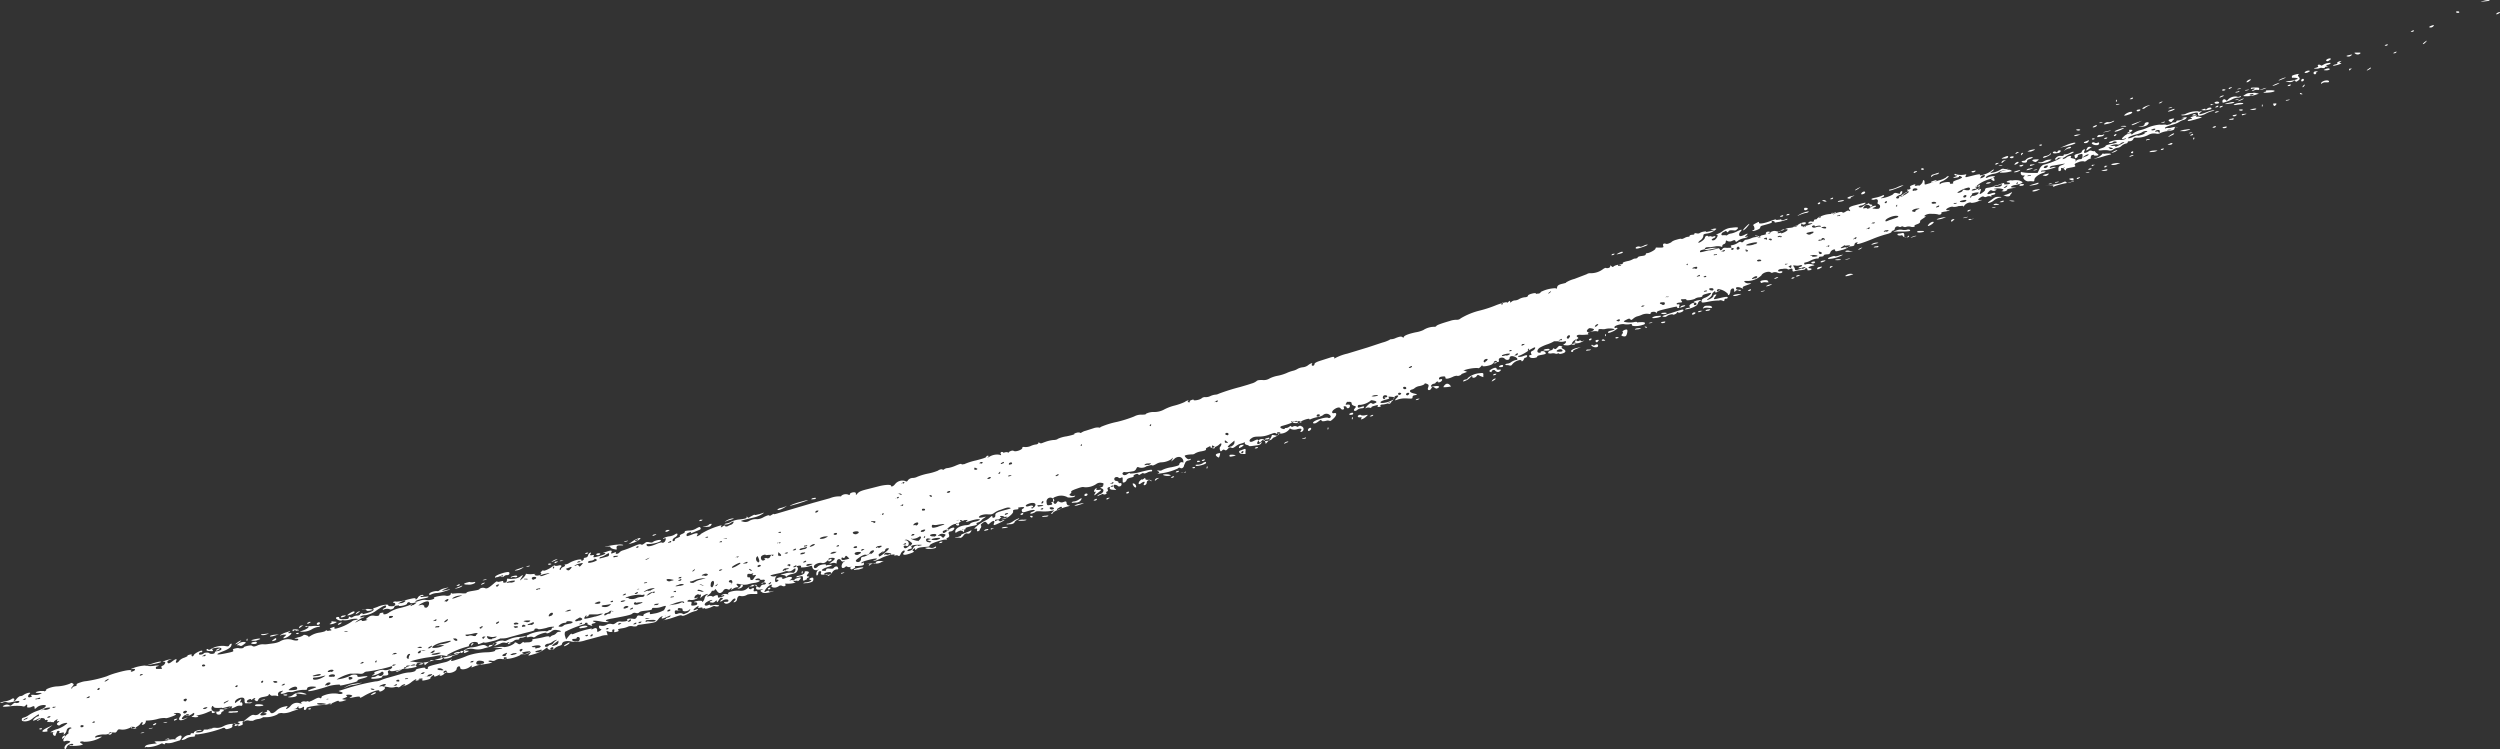 <svg xmlns="http://www.w3.org/2000/svg" width="245.327" height="73.523" fill="#fff" xmlns:v="https://vecta.io/nano"><rect width="100%" height="100%" fill="#333333" stroke="none"/><path d="M245.24 1.19a.6.6 0 0 0-.26.14c-.06.06 0 .09.06.07a.92.92 0 0 0 .26-.14c.05-.06.03-.09-.06-.07zm-1-1.19a1.94 1.94 0 0 0-.51.08c-.39.1-.39.1.06.06s.63-.09.45-.14zm-3.06 1.11c-.09 0-.15 0-.16.06s.07.09.16.09.15 0 .15-.06-.06-.09-.15-.09zm-2.58 1.41c-.16.06-.26.13-.22.15a.35.35 0 0 0 .44-.14c.06-.08-.01-.09-.22-.01zm-.64 1.58c-.15.12-.24.22-.19.23s.18-.08.28-.2.2-.22-.09-.03zM236.73 3c-.09.05-.16.1-.16.12s.07 0 .16 0c.074 0 .139-.049.16-.12.01-.05-.07 0-.16 0zm-1.65 2.09a.62.62 0 0 0-.25.14h.14c.14 0 .33-.23.11-.14zm-.9-.72a.23.23 0 0 0-.17.12h.16a.2.2 0 0 0 .16-.12c0-.02-.06-.02-.15 0zm-1.74 2.38c-.13.08-.21.16-.18.17s.4-.17.4-.25-.1-.01-.22.08zm-1.05-1.59c-.37 0-.43 0-.23.13.155.098.359.068.48-.07.01-.07-.12-.06-.25-.06zm-.85.24c-.3.07-.34.1-.19.14a.41.41 0 0 0 .38-.1c.15-.1.11-.11-.19-.04zm.12 1.33c-.07 0-.14 0-.14.11s.06.08.13 0 .14-.09.14-.11-.05.01-.13 0zM229.63 6c-.2.06-.31.13-.27.18s0 .11-.17.14-.25.09-.25.12.21 0 .48-.08.43-.16.28-.17-.18 0 0-.15.2-.04-.07-.04zm-.98-.27c-.23 0-.48.18-.35.25s.17 0 .31-.08.15-.16.04-.17z"/><path d="M228.51 6.18a1.18 1.18 0 0 0-.52.17c-.15.1-.21.11-.26.05a.25.25 0 0 0-.2-.05c-.09 0-.11.08-.06.13s0 .12-.21.17-.29.07 0 .09a.88.88 0 0 0 .38-.06.43.43 0 0 1 .29 0c.15 0 .21 0 .21-.06s.1-.08.2-.08.1 0 0-.08-.15-.08-.06-.08a.76.76 0 0 0 .36-.1c.12-.11.09-.13-.13-.1z"/><path d="M228.51 6.71a.72.72 0 0 0-.32.08c-.2.08-.2.1 0 .11.32.03.59-.12.32-.19zm-.18 1.18c-.28 0-.57.17-.56.29s0 .05.09 0a.56.56 0 0 1 .38-.1c.22.01.31 0 .31-.08s-.1-.11-.22-.11zM227.3 7c-.19 0-.26.06-.27.17a.12.12 0 0 0 .16.11c.09 0 .13-.06.08-.08s0-.09.1-.13.1-.07-.07-.07zm-.73-.07a.56.56 0 0 0-.34.1c-.1.08-.1.12 0 .13a.57.57 0 0 0 .34-.11c.13-.05.12-.12 0-.12zm-.44 1.38a.58.58 0 0 0-.16.16c-.06.08 0 .11.05.07s.24-.26.11-.23zm-.17-.57a.17.17 0 0 0-.14.15c0 .07 0 .11.13.09a.19.19 0 0 0 .14-.15c-.02-.07-.07-.11-.13-.09zm-.12 1.42c-.09-.05-.15-.05-.15 0s.06.1.14.1.2 0 .01-.1zm-.58-1.85c-.27.07-.4.14-.36.19s0 .1 0 .13 0 0 .11 0 .47 0 .47.11a2.75 2.75 0 0 1-1 .22h-.2a.81.81 0 0 0 .33.09c.153.029.311-.004.44-.09.09-.09.15-.1.2 0s.11.06.28-.06.18-.2.06-.34-.12-.21 0-.27-.09-.04-.33.02z"/><path d="M224.64 8.32a.2.2 0 0 0-.16.12c0 .02.07 0 .16 0 .074 0 .139-.049.16-.12 0-.04-.07-.05-.16 0zm-.17 1.48c-.18 0-.22.08-.09.08a1.08 1.08 0 0 0 .3-.08c.05-.04-.04-.04-.21 0zm-.27-2.18a2.27 2.27 0 0 0-.47.18c-.3.17-.05.11.39-.09.21-.1.24-.13.08-.09zm-.58.52c-.3.08-.8.33-.54.28a1.86 1.86 0 0 0 .47-.19c.14-.08.17-.11.07-.09zm-.39 2.01c-.15 0-.19 0-.14.14s.13.15.25 0 0-.15-.11-.14zm-.41-1.29c-.3 0-.5 0-.46.05s0 .08-.11.1c-.33.08 0 .12.51.06s.66-.22.06-.21zm-.79-.14c-.32.11-.4.12-.34 0s-.09-.13-.3-.13c-.46 0-.5 0-.51.1s.12 0 .25 0 .23 0 0 .12-.19.17.05.07a.6.6 0 0 1 .36-.06 1.48 1.48 0 0 0 .87-.2 1.3 1.3 0 0 0-.38.1zm-.07 1.59v.15c0 .02.09 0 .08-.12s-.08-.1-.08-.03z"/><path d="M221.35 9.12l.32.07-.37.13a2.76 2.76 0 0 1-.82.12c-.41 0-.42 0-.14-.17a.72.72 0 0 1 .48-.14h.21c.104-.029.214-.033.32-.01zm-.34.22c.23-.12.19-.16-.1-.09-.13 0-.19.08-.14.11a.3.3 0 0 0 .24-.02zm.09 1.34a1.07 1.07 0 0 0-.32.11h.31c.18 0 .32-.07.32-.11s-.13-.04-.31 0zm-.29-2.88c-.2 0-.43.25-.33.28a.5.5 0 0 0 .28-.15c.13-.1.2-.15.05-.13zm-.33 1.02c-.18 0-.22.07-.1.07a.77.77 0 0 0 .3-.08c.05-.04-.04-.03-.2.01zm-.26 2.36c-.13 0-.23 0-.23.08s.09.05.23 0 .23-.07.23-.09a.57.57 0 0 0-.23.01zm-.09-1.51a2.9 2.9 0 0 0-.39.17c-.14.08-.17.12-.08.09a2.15 2.15 0 0 0 .39-.16c.14-.08.17-.12.08-.1zm-.07.44a1.4 1.4 0 0 0-.87.16c0 .05.13.06.4 0 .55-.05.64-.08.47-.16zm0 .64a.63.63 0 0 0-.27 0c-.11 0-.1.06 0 .09a.36.36 0 0 0 .26 0s.07-.08.01-.09z"/><path d="M219.7 8.69c-.18.05-.22.08-.1.07a.73.73 0 0 0 .31-.08c.05-.03-.04-.03-.21.01zm.06.79a.32.32 0 0 1-.25 0 1 1 0 0 0-.84.26c-.15.17-.17.18-.26.07a.18.18 0 0 0-.32.12c-.01.21.06.16.39.05a3.24 3.24 0 0 0 .59-.25 1.45 1.45 0 0 1 .52-.15c.19 0 .32-.06.32-.11s-.06-.04-.15.01z"/><path d="M219.54 9c-.19 0-.23.08-.1.08a.82.82 0 0 0 .3-.08c.05-.08-.04-.08-.2 0zm-.04.75c-.18.05-.22.08-.1.07a.63.63 0 0 0 .3-.08s-.04-.03-.2.01zm-.24 1.53c-.14 0-.2.08-.15.11a.32.32 0 0 0 .25 0c.22-.14.18-.18-.1-.11zm-.49-1.21c-.58.14-.56.19.05.1.24 0 .44-.1.44-.14s-.22-.03-.49.04zm.19 1.59c-.086-.006-.171.027-.23.09 0 .02.09 0 .23 0s.23 0 .23-.09-.1-.03-.23 0zm-.1-3.08a.21.21 0 0 0-.16.11c0 .05.07.07.16 0s.16-.07.16-.11-.06-.02-.16 0zm-.58 3.87c-.14 0-.21.08-.16.11a.41.41 0 0 0 .25 0c.069 0 .129-.044.15-.11 0-.04-.11-.04-.24 0zm-.05-3.69c-.08 0-.15 0-.16.08s.08.06.16.05.16-.06.16-.08-.07-.04-.16-.05z"/><path d="M218.06 9.39a.62.62 0 0 0-.25.14c0 .05 0 .07.15 0s.25-.09.25-.14-.06-.02-.15 0zm-.1 1.02a.19.19 0 0 0-.16.12c.047.036.113.036.16 0 .09-.06.16-.07.16-.12s-.03-.02-.16 0zm-.24-.41a.39.39 0 0 0-.3 0c-.11 0-.13.1-.05.15a.41.41 0 0 0 .31 0c.1-.02.12-.08.04-.15zm-.14.93c-.096-.008-.189.038-.24.12-.01.04.06 0 .15 0a.6.6 0 0 0 .24-.12c.05-.02-.02-.04-.15 0z"/><path d="M217.53 10.41c-.09.05-.16.1-.16.12s.06 0 .15 0a.18.18 0 0 0 .17-.12c.01-.05-.07-.05-.16 0zm-.25 2a.2.2 0 0 0-.16.12c0 .02.07 0 .16 0 .077 0 .144-.054.16-.13 0-.05-.07-.04-.16.01zm0-1.61a3.23 3.23 0 0 0-.74.21c-.7.26-.9.26-.58 0 .12-.1.14-.14 0-.09s-.21.07-.24 0a2.61 2.61 0 0 0-1.22.24c-.083.045-.175.072-.27.08-.15.01-.22 0-.14.08a2 2 0 0 0 .84-.13c.56-.16.73-.18.75-.09 0 .27.07.29.33.23a1.68 1.68 0 0 0 .44-.17 2.44 2.44 0 0 1 .52-.22c.24-.05.37-.12.31-.14zm-.2-.59c-.08 0-.16 0-.16.07s.07.06.16 0 .15-.05.15-.07-.06 0-.15 0z"/><path d="M216.89 10.56a.44.44 0 0 0-.32.12c-.11.11-.15.12-.14.05s-.12-.07-.27 0-.23.06 0 .09.85-.06.85-.16-.05-.1-.12-.1zm-1.02.91a.46.46 0 0 0-.32 0c-.06 0-.07 0 0-.07s0-.12-.3 0-.38.11-.23.17.11.08-.08.12c-.35.08-.34.23 0 .16l.43-.11.44-.13c.32-.09.32-.09.06-.14z"/><path d="M215.31 11.21c-.08 0-.16.07-.16.12s.07 0 .16 0a.2.2 0 0 0 .16-.12c0-.02-.07-.02-.16 0zm-.07 2.33c-.027.046-.027.104 0 .15 0 .01.09 0 .09-.12s-.04-.1-.09-.03z"/><path d="M214.96 13c-.18.05-.22.08-.1.08a1 1 0 0 0 .3-.08zm.11.17c-.09.05-.16.1-.16.12s.06 0 .15 0c.074 0 .139-.049.16-.12 0-.04-.06-.05-.15 0z"/><path d="M214.46 12.72a1.83 1.83 0 0 0-.56.15h.48c.67-.15.75-.26.08-.15zm-.14-1.19c.25-.06.32 0 .25.05a.54.54 0 0 1-.3.19 1.5 1.5 0 0 0-.43.2 2.17 2.17 0 0 1-.53.23c-.61.18-.87.29-.86.36s.07.06.16 0h.26a2.16 2.16 0 0 0 .38-.08.7.7 0 0 1 .38 0c.07 0 .05.06-.06 0s-.18.05-.19.14-.07.17-.6.24a2.33 2.33 0 0 0-.77.19.51.51 0 0 1-.4.07 1.12 1.12 0 0 0-.84.15 2.46 2.46 0 0 1-1.22.24c-.098-.012-.189.053-.21.15a.4.4 0 0 1-.33.2c-.11 0-.21 0-.22.1s-.11.11-.23.14a1 1 0 0 0-.38.22.65.65 0 0 1-.37.18 1 1 0 0 0-.42.16.5.5 0 0 1-.51.09 2.63 2.63 0 0 0-.63 0c-.43.05-.44-.08 0-.21.2-.06.37-.16.37-.21s.18-.13.56-.2.55-.13.55-.18-.27-.12-.39 0-.4.12-.39 0a2.52 2.52 0 0 1 1.13-.22 1 1 0 0 0 .52-.11c.06-.06 0-.08-.14 0-.31.07-.31 0 0-.27s.69-.33.69-.21.11 0 .25-.1a2.14 2.14 0 0 1 .68-.28 3.13 3.13 0 0 0 .56-.19 4.17 4.17 0 0 1 1.28-.34 1.51 1.51 0 0 0 .39 0h.2a.34.34 0 0 0 .28 0 .6.6 0 0 0 .31-.13c0-.05.1-.08.23-.09s.23 0 .23-.1a.13.13 0 0 1 .15-.08 1.35 1.35 0 0 0 .4-.1c.22-.09.23-.12.06-.13s-.11-.01.15-.07zm-1.61 1.28a1.16 1.16 0 0 0 .39-.09h-.2c-.2 0-.3.1-.19.09zm-.86.22c0 .07.08 0 .09-.1s0-.2-.2-.17-.24.09-.24.14.06.06.14 0a.2.2 0 0 1 .21.1zm-.49-.26c.07.004.133-.042.15-.11 0-.04-.11-.05-.24 0s-.21.08-.15.11a.31.31 0 0 0 .24 0zm-.81.2c.09 0 .17-.07.17-.11-.202-.025-.406.029-.57.15a2.61 2.61 0 0 1-.52.18c-.48.11-.93.34-.77.39a1.54 1.54 0 0 0 .5-.16c.23-.1.4-.16.4-.12s.18 0 .39-.06.36-.15.31-.18 0-.06.09-.06zm-2.59 1.28c.5-.25.63-.35.36-.29a.61.61 0 0 0-.25.14.31.31 0 0 1-.32.07 1.16 1.16 0 0 0-.5.07c-.24.09-.23.1.06.08s.31 0 .26.07.14-.01.39-.14zm-.76.37c.21 0 .18-.09-.08-.14s-.22 0-.14.06a.22.22 0 0 0 .24.08zm5.98-3.89c-.45.14-.61.28-.22.19a1 1 0 0 0 .43-.19c.06-.06-.03-.06-.21 0zm-.06.93c-.35.08-.4.15-.19.27s.16 0 .32-.14.14-.2-.13-.13z"/><path d="M213.26 13.1a1.57 1.57 0 0 0-.33.19c-.25.19-.21.19.17 0 .22-.07.35-.24.16-.19zm-.3.98c-.14.06-.24.11-.24.13s.1 0 .23 0 .24-.09.24-.13-.14-.08-.23 0zm0-3.54c-.18.05-.22.08-.1.08a1 1 0 0 0 .3-.08c.02-.04-.07-.04-.2 0zm-.73 1.46c-.18.05-.22.08-.1.07a.63.63 0 0 0 .3-.08c.05-.08-.04-.08-.2.01zm-.03 2.59c-.074 0-.139.049-.16.12 0 .04.06 0 .15 0a.2.2 0 0 0 .16-.12c0-.02-.06-.02-.15 0zm-.14-4.59c-.15.06-.25.13-.2.14.111.01.219-.035.29-.12.11-.12.13-.1-.09-.02zm-.73 4.78c-.23 0-.4.09-.4.13s.17 0 .39 0a1.17 1.17 0 0 0 .4-.13 1.27 1.27 0 0 0-.39 0zm-.49-1.14a.38.38 0 0 0-.25.09c0 .06 0 .08.14 0 .29-.02.33-.07.11-.09z"/><path d="M210.84 10.34c-.33.07-.72.31-.58.34a.27.27 0 0 0 .23-.08 1.34 1.34 0 0 1 .35-.21c.21-.09.21-.09 0-.05zm-.17 1.66c-.114.006-.209.088-.23.2 0 .08-.09.16-.36.2s-.33.05 0 .05a1.72 1.72 0 0 0 .54-.12c.26-.14.34-.39.05-.33z"/><path d="M209.75 12c-.53.19-.65.25-.53.29a2 2 0 0 0 .53-.22l.47-.23zm.08-1.24c-.12 0-.19.09-.15.14a.23.23 0 0 0 .22 0 .2.2 0 0 0 .15-.14c-.071-.025-.149-.025-.22 0zm-.63 4.13c-.09 0-.11.1-.05.13s.17.05.18-.09-.06-.08-.13-.04zm.01.34a.54.54 0 0 0-.24.12c0 .05 0 .06.15 0s.23-.08.24-.12-.06-.02-.15 0z"/><path d="M209.09 12.74c-.15 0-.21 0-.15.07s0 .12-.12.19-.14.1 0 .08a1 1 0 0 0 .37-.2c.1-.11.09-.14-.1-.14zm.07-3.13c-.09.05-.16.1-.16.12s.07 0 .16 0c.074 0 .139-.049.16-.12 0-.04-.07-.05-.16 0z"/><path d="M208.96 11c-.27.09-.5.25-.51.35a1.1 1.1 0 0 0 .39-.09c.45-.11.56-.37.12-.26zm-.49 1.35c-.38 0-.48.06-.16.07a1 1 0 0 0 .35 0 .2.2 0 0 0-.19-.07zm-.27.25a4.52 4.52 0 0 0-.5.18c-.4.17-.1.2.35 0s.48-.27.15-.18zm-.48 3.4c-.51.06-.69.15-.4.19a1.06 1.06 0 0 0 .51-.1c.29-.09.27-.09-.11-.09zm.08-5.79c-.18 0-.22.08-.1.08a.77.77 0 0 0 .31-.08s-.05-.04-.21 0zm-.09 4.52a2.11 2.11 0 0 0-.36.17c-.2.11-.2.12 0 .07a.93.93 0 0 0 .36-.17c.09-.06.08-.09 0-.07z"/><path d="M207.57 13.18a.25.25 0 0 0-.14.15.09.09 0 0 0 .13 0 .17.17 0 0 0 .13-.15c0-.02-.05-.04-.12 0zm.07-3.34v.15c0 .02.09 0 .09-.12s-.04-.1-.09-.03zm-.38 2.08a.58.58 0 0 1-.4.06c-.113-.003-.224.036-.31.11-.15.11-.14.16.28.06a1.88 1.88 0 0 0 .61-.24c.07-.08.01-.08-.18.01zm-.52.96c-.34.09-.46.13-.27.1a3.24 3.24 0 0 0 .63-.15c.15-.05-.01-.03-.36.05zm.34 2.19h-.37c-.17 0-.31.07-.31 0s-.07 0-.14.09a1.46 1.46 0 0 1-.59.35c-.29.1-.23.09.17 0s.8-.24 1-.28l.34-.09zm-.42 1.2a.13.13 0 0 0-.16.11c0 .07.07.09.15 0a.6.6 0 0 0 .16-.11z"/><path d="M206.45 16.68c-.27.06-.3.08-.12.09s.46 0 .47-.1-.16-.03-.35.01zm.2-3.17c-.075.004-.141.05-.17.12-.01.04.07 0 .16 0a.2.2 0 0 0 .16-.12c0-.02-.06-.02-.15 0zm-.23-.31a.54.54 0 0 1-.32.05.24.24 0 0 0-.28.11c-.06.09 0 .12.13.08l.35-.07a.26.26 0 0 0 .17-.14c.04-.07.02-.08-.05-.03zm-.26-1.2c-.18.05-.22.08-.1.08a.68.68 0 0 0 .3-.08zm-.31 2a.29.29 0 0 1-.3 0 .23.23 0 0 0-.25 0c-.14.1.22.28.49.24a.19.19 0 0 0 .2-.15c0-.07-.03-.16-.14-.09zm-.15 1c.29.19.29.26 0 .27-.13 0-.24 0-.23-.06s-.08 0-.17 0-.23.34-.06.34h-.06a.93.93 0 0 0-.38.18c-.14.12-.23.15-.31.1a1.06 1.06 0 0 0-.54.09c-.35.13-.41.18-.33.3s.05.14-.39.22-.48.1-.49.2 0 .11-.15 0-.1-.12 0-.17 0-.05-.08 0a.3.3 0 0 1-.26 0v.08a.21.21 0 0 1-.09.24h-.15c-.05-.42 0-.46.35-.6s.41-.18-.25-.05l-.68.12a.43.43 0 0 0-.28.13c0 .07 0 .1.06.08.29-.1.52-.12.52-.06a5.66 5.66 0 0 1-1.23.32c-.1 0-.2 0-.2.09s.08 0 .19 0h.24c.03 0-.07.11-.22.15-.41.1-.86.44-.87.65s-.07.18-.2.17a1.22 1.22 0 0 0-.34 0c-.27.06-.68-.29-.51-.44s.1-.13-.05-.13a.22.22 0 0 1-.24-.2c0-.12 0-.18.1-.13a4 4 0 0 0 .83.08h.72l.18-.37a.92.92 0 0 1 .38-.43 7 7 0 0 0 1.45-.52c.21-.15.63-.26.5-.12s0 .08.05.06a.58.58 0 0 0 .26-.13c.15-.15.56-.23.46-.09s.05.15.23.19.27.13.22.21 0 .12.06 0a.65.65 0 0 1 .37-.15c.18 0 .24-.07.25-.29s0-.26-.24-.19-.24.14-.23.21-.25.26-.27.14a1.37 1.37 0 0 0-.05-.19c0-.09.05-.14.33-.21s.39-.14.39-.21.09-.15.19-.21.15 0 .07.14-.06.22.11.18a.85.85 0 0 0 .33-.17.3.3 0 0 1 .32 0c.11 0 .22.06.22 0s.06.08.17.18zm-1 .35c.14-.06.26-.14.26-.18s-.14-.05-.42.15-.18.16.2 0zm-4 1.16a.49.49 0 0 0 .24-.17c.06-.09 0-.12-.14-.09s-.23.11-.24.18.08.07.16.05zm-1.58.76c.09 0 .16 0 .16-.07s-.06 0-.15 0-.16 0-.16.07.09-.01.17-.03zm6.41-4.92c-.13.06-.2.12-.15.15s.38-.07.38-.18-.09-.02-.23.03zm-.11 3.82c-.08 0-.16 0-.16.08s.07.06.15 0 .16-.05.16-.07-.06 0-.15-.01z"/><path d="M205.38 13.58c-.09 0-.12.07-.08.1a.28.28 0 0 0 .17 0 .09.09 0 0 0 .08-.09.33.33 0 0 0-.17-.01zm-.25.84a.26.26 0 0 0-.33.15c-.15.25-.08.26.27 0s.24-.12.06-.15zm-.04 2.11c-.08 0-.16.07-.16.12s.07 0 .16 0a.2.2 0 0 0 .16-.12c0-.02-.07-.03-.16 0zm-.26.37c-.18.05-.22.08-.1.07a.78.78 0 0 0 .3-.07c.05-.04-.07-.04-.2 0z"/><path d="M204.82 13.82l-.32.13v.07a.36.36 0 0 0 .46-.16c.08-.1 0-.12-.14-.04zm-.86 3.6c-.073 0-.14.043-.17.11-.01.04.07.06.16 0s.16-.07.16-.11-.05-.03-.15 0zm.12-4.72a.59.59 0 0 0-.26 0c-.11 0-.1.06 0 .09a.36.36 0 0 0 .26 0q.105-.06 0-.09zm-.12.5a1.08 1.08 0 0 0-.37.07c-.15.11.08.12.38 0s.25-.08-.01-.07zm-.73 4.68c-.26.09-.41.09-.47 0s-.15-.07-.3 0a1.89 1.89 0 0 1-.58.18l-.85.12c-.46.07-.46.07.05 0 .34 0 .48 0 .42.1s0 .09.11 0a7.29 7.29 0 0 1 1-.28 3.61 3.61 0 0 0 .91-.27c.05.06-.08.08-.29.15zm.3-3.88a3.29 3.29 0 0 0-.75.24l-.62.26.75-.18c.67-.16.95-.32.62-.32zm-.3 3.51c-.21 0-.22.08-.06.13a.69.69 0 0 0 .26.06c.032-.037.053-.082.06-.13 0-.06-.11-.1-.26-.06zm-.09-2.51a1.17 1.17 0 0 1-.47.15c-.08 0-.16 0-.16.07s-.09.09-.29.08a.55.55 0 0 0-.47.19c-.12.12-.13.19 0 .17s.16-.08.16-.12.13-.08.32-.06a.51.51 0 0 0 .44-.1 1.91 1.91 0 0 1 .47-.25c.2-.07.36-.17.36-.21s-.16-.05-.36.08z"/><path d="M203.12 14.41a.77.77 0 0 0-.42.23c-.19.19-.19.2 0 .06a.76.76 0 0 1 .32-.13.23.23 0 0 0 .19-.08c.06-.05.01-.09-.09-.08zm-1.06.35c-.078.008-.142.064-.16.14 0 .05-.05.07-.15 0a.25.25 0 0 0-.25 0c-.17.13.08.2.41.12.132.006.255-.069.31-.19.01-.07-.06-.09-.16-.07zm-.24 3.09c-.18 0-.22.08-.1.08a.6.6 0 0 0 .31-.09c.06-.03-.07-.03-.21.01zm-.63.15c-.18.05-.22.08-.1.08a.73.73 0 0 0 .31-.08z"/><path d="M201.06 15.67a1.08 1.08 0 0 0-.46.14.68.68 0 0 1-.38.12c-.18 0-.25 0-.18.07a1.87 1.87 0 0 0 1.11-.21c.23-.14.22-.15-.09-.12zm.11-.56a.79.79 0 0 1-.38.19c-.17 0-.31.1-.31.15s.1.07.48-.12c.17-.08.3-.19.3-.24s-.03-.09-.09.02zm-.41 1.98c-.24.06-.36.12-.28.13l.22.05c.105-.003.205-.046.28-.12.11-.12.14-.15-.22-.06zm-.54-2.9c-.09 0-.13.07-.07.1a.25.25 0 0 0 .16 0 .1.1 0 0 0 .07-.1.36.36 0 0 0-.16 0z"/><path d="M200.17 18.55l-.35.05a1 1 0 0 0-.36.11c-.12.13.29.09.55-.05s.2-.12.16-.11zm-.33-2.91c-.42 0-.51.1-.28.2s.22.06.39-.07.14-.15-.11-.13zm-.31 2.43c-.5.16-.5.17-.12.12s.63-.12.64-.22-.23.03-.52.1zm.17-1.42c-.18.05-.22.08-.1.07a.64.64 0 0 0 .31-.08c.05-.04-.04-.03-.21.01z"/><path d="M199.38 14.7a1 1 0 0 0-.43.18h.32c.49-.17.57-.29.11-.18zm.05 1.44c-.13 0-.23 0-.23.09s.09.05.23 0 .23-.06.23-.08-.09-.02-.23-.01zm-.19-.7a.82.82 0 0 0-.43.22.26.26 0 0 1-.23.12.3.3 0 0 0-.21.08c.058.066.142.103.23.1.17.01.3 0 .31-.13s.1-.18.23-.21a.85.85 0 0 0 .33-.16c.05-.05-.05-.06-.23-.02zm-.06 1.1c-.125-.006-.245.05-.32.15-.01.04.14 0 .32-.05a1.14 1.14 0 0 0 .32-.15 1.33 1.33 0 0 0-.32.05z"/><path d="M198.53 18.06c-.14 0-.36 0-.36.11s.1.06.23.06.32-.12.13-.17zm-.06-3.06a.17.17 0 0 0-.15.15v.1a1.42 1.42 0 0 0 .16-.15c.06-.08.08-.1-.01-.1zm-.14 1.2c-.14 0-.2.08-.15.11a.29.29 0 0 0 .25 0c.21-.14.17-.18-.1-.11zm-.23 1.5a1 1 0 0 1 .38.18c0 .09-.43.24-.75.28s-.59.25-.16.24.29 0-.17.08c-.3.05-.49.1-.43.13s-.15.2-.4.17-.18 0 0-.11-.41-.24-.76-.16c-.17 0-.17.06 0 .07s.16 0 0 .12a.39.39 0 0 1-.33 0c-.1-.06-.16-.05-.29.08-.28.27-.2.34.22.2.23-.08.39-.09.39 0s-.12.12-.25.15-.21.08-.14.13.08.06-.12 0a.54.54 0 0 0-.35.05.25.25 0 0 1-.24 0c-.11-.06-.18-.05-.39.09s-.31.31.09.22c.2 0 .08 0-.27.13a1.75 1.75 0 0 1-.68.16c-.08-.1-.47 0-.65.22s-.17.14-.17.09-.18 0-.44 0a1.11 1.11 0 0 1-.53.08c-.15-.09-.76.18-.67.3a.23.23 0 0 0 .23 0h.14a1.14 1.14 0 0 1-.47.16c-.3.04-.44.09-.38.16s-.18.21-.33.12a2.15 2.15 0 0 0-.58-.05 1.06 1.06 0 0 0-.67.12c-.12.09-.11.13 0 .12s.09 0-.16.17-.37.24-.35.34-.08.19-.31.27-.28.14-.22.18-.17.14-.38.06a.85.85 0 0 0-.42 0 .37.37 0 0 1-.31 0 .18.18 0 0 0-.22 0 .25.25 0 0 1-.22 0 .27.27 0 0 0-.4.18.2.2 0 0 1-.16.19.23.23 0 0 0-.17.14c0 .06-.22.16-.55.24a11.27 11.27 0 0 0-1.23.42c-1.09.45-1.71.63-1.59.47s0-.11-.08-.09a.23.23 0 0 0-.18.19c0 .11-.08.16-.32.18s-.31.07-.32.11a1.63 1.63 0 0 1-.63.26c-.53.15-.63.16-.63 0s-.38 0-.46.21-.14.19-.36.21-.3.06-.3.12-.1.09-.23.1-.24 0-.24.1-.1.09-.22.09a2.24 2.24 0 0 0-.62.21 1.66 1.66 0 0 1-.5.18c-.05 0-.09 0-.1.11s.09.1.19.06a1.34 1.34 0 0 1 .55 0c.34.09.34.09 0 .17s-.43.21-.18.23.19.17-.05.19-.19 0-.19-.08a.17.17 0 0 0-.1-.12c-.07 0-.12 0-.12.06s-.15.11-.49.14a2.29 2.29 0 0 0-.63.12c-.08 0-.14 0-.13-.14s-.06-.18-.22-.11-.26.07-.28 0a1 1 0 0 0-.47 0c-.32 0-.44.09-.44.17s.1.1.23.06.31.05.08.17a.57.57 0 0 1-.41-.05.63.63 0 0 0-.41 0 .18.18 0 0 1-.21 0c-.15-.17-.8 0-.92.28a2 2 0 0 1-1.46.55c-.22 0-.25 0-.2.09a.49.49 0 0 0 .41.14c.34 0 .34 0-.14.17s-.48.2-.42.29 0 .07-.16 0a.78.78 0 0 0-.38-.08c-.24 0-.16.27.09.26s.24 0 .23.06-.09.07-.22 0c-.109-.055-.241-.021-.31.08-.07.08-.1.06-.11 0 0-.28-.06-.3-.21-.26a.32.32 0 0 0-.17.28.57.57 0 0 1-.13.34c-.07.05-.12 0-.11-.1a1.5 1.5 0 0 0-.95-.47.18.18 0 0 0-.13.15c0 .08.07.09.18 0s.15 0 .1 0-.45.29-.44.14-.07-.08-.15 0a.34.34 0 0 0-.17.24c0 .08-.11.22-.25.32-.35.25-.31.3.07.11.18-.09.32-.21.32-.28s.08-.13.18-.15.13 0 .09.07c-.34.46-.35.45.4.27.56-.13.74-.14.73-.05s-.07.12-.16.12a.16.16 0 0 0-.17.13c0 .13 0 .14-.22.05a.39.39 0 0 0-.3 0h-.09a5.02 5.02 0 0 0-.82.09c-.84.17-.87.16-.76-.19a.82.82 0 0 1 .32-.18 1.47 1.47 0 0 0 .48-.31c.16-.19.13-.2-.29-.09s-.47.16-.47.23-.1.12-.31.14a.82.82 0 0 0-.4.12c-.11.11-.87.23-.86.13s-.13-.07-.31-.07-.3 0-.18.15.09.16-.16.18-.3.07-.31.12.07.08.17.05.14.05.09.17 0 .2 0 .18.14-.06.14-.11.11-.1.25-.13.22 0 .18.05-.84.32-.78.16-.16-.08-1 .11-1 .27-1 .37 0 .11-.09 0-.51-.07-.51.07-.12.07-.3.06a1.22 1.22 0 0 0-.59.11 2.32 2.32 0 0 1-.45.15 1.17 1.17 0 0 0-.36.21c-.18.16-.22.17-.3.07s-.16-.07-.41.06-.33.17 0 .23a2.49 2.49 0 0 0 .72 0c.2-.05.36-.05.36 0s.09 0 .21 0 .56-.05.56.09-.13.14-.28.19c-.42.14-1 .13-1 0s-.06-.12-.14-.1a1.58 1.58 0 0 1-.68 0c-.33 0-.89.15-.89.3s.06.09.15.07.16 0 .15.06a2.05 2.05 0 0 1-.86.44c-.15-.04-.09-.16.23-.23s.32-.11.32-.15a1.75 1.75 0 0 0-.91 0 .91.91 0 0 1-.36 0c-.24 0-.29 0-.3.12s0 .13-.19.09-.93.1-.83.22 0 .1-.28.13a3.51 3.51 0 0 1-.53 0c-.24 0-.39.11-.23.22s.08.13 0 .18-.14.12-.08.19a.24.24 0 0 0 .26 0c.08-.05.15-.05.15 0s.12.06.27 0 .07 0-.19.12a1.09 1.09 0 0 1-.57.13.91.91 0 0 0-.4.09.89.89 0 0 1-.61.1c-.22 0-.26-.06-.12-.12s.29-.32.06-.27a1.11 1.11 0 0 1-.67 0h-.39a3.34 3.34 0 0 1-.66.3 4.09 4.09 0 0 0-.76.34c-.25.18-.29.46-.07.48s.17 0 .17-.07.29-.15.43 0 .14.2-.31.28-.45.12-.46.2-.47.17-.66.07-.13-.26 0-.25.13 0 .07-.15 0-.21.17-.28.36-.37.12-.31a5.28 5.28 0 0 0-.67.39 4 4 0 0 1-.76.41c-.12 0-.17.08-.11.12a1.06 1.06 0 0 0 .49-.08c.28-.11.38-.11.37 0a.19.19 0 0 1-.16.16c-.081.008-.146.07-.16.15a.35.35 0 0 1-.17.2h-.07c.05 0 0-.13-.15-.12a1.22 1.22 0 0 0-.78.46c-.06.09-.12.1-.28.07s-.14-.1.15-.29a1.35 1.35 0 0 1 .51-.24c.24 0 .19-.19-.08-.31s-.52-.1-.53.11-.31.26-.48.07-.62-.11-.58.12 0 .18-.24.22a.71.71 0 0 0-.37.16c-.1.16-1 .33-1 .2s-.08 0-.18.1-.2.17-.3.11a4.06 4.06 0 0 0-1.4.25.58.58 0 0 1 .26.08c.14.08.25 0-.08.13s-.36.12-.36.16-.1.1-.24.14a.31.31 0 0 1-.22 0 1.2 1.2 0 0 0-.3.07c-.49.24-.82.29-.81.13s-.13-.14-.31-.12-.31.07-.32.19.07.11.16.07.15 0 .15.07-.11.19-.26.23-.2 0-.14 0 0-.09-.07-.07-.17.08-.17.12-.08.08-.19.1a.34.34 0 0 0-.25.18c-.05.1 0 .13.22.08.46-.1.68 0 .5.12s-.2.13-.39 0-.23-.1-.33.1-.42.21-.3-.1 0-.31-.12-.37-.22-.06-.23 0-.2.15-.47.21a1 1 0 0 0-.48.19c-.068.065-.15.113-.24.14-.38.09-.3.3.14.4s.36.13 0 .19a.2.2 0 0 0-.13.17c0 .15 0 .16-.54.13a2.38 2.38 0 0 0-.86.09c-.38.15-.4.12-.12-.16.11-.11.15-.21.09-.22a.41.41 0 0 0-.44.34c0 .22-.46.47-1 .54-.26 0-.33.08-.27.14s0 .09-.14.1-.18 0-.13-.11 0-.08-.32 0-.36.16-.3.2 0 0-.13 0a.54.54 0 0 0-.35 0c-.21.15-.08-.07.16-.29s.27-.2.39-.13.18 0 .33-.06.13-.16-.13-.22-.34-.06-.35 0a2 2 0 0 1-1 .41c-.2 0-.25 0-.26.15s.07.14.31.06.32-.08.31 0-.08.12-.26.13a.74.74 0 0 0-.38.13c-.22.22-.49.12-.29-.1s.12-.22-.06-.28-.24-.15-.23-.24-.1-.16-.23-.15a1.45 1.45 0 0 1-.23 0 1.32 1.32 0 0 1-.1.18q-.1.15.15.09c.16 0 .25 0 .24.13a.24.24 0 0 1-.16.23c-.09 0-.16 0-.16-.07s-.08-.12-.18-.12-.15 0-.1.13a.12.12 0 0 1-.07.19.25.25 0 0 1-.24-.1c-.08-.16-.34-.13-.63.08s-.26.44 0 .37.28.2-.06.52-.31.25-.47.22-.21 0-.21 0-.45.13-.5 0-.07-.1-.33.09-.34.2-.47.17 0-.26.75-.46c.4-.11.62-.13.71-.07s.36-.06.17-.26a.5.5 0 0 0-.71 0 1.49 1.49 0 0 1-.52.18 3.18 3.18 0 0 0-.62.18c-.11.06-.2.07-.19 0s-.65.1-.88.3-.2.17-.28 0-.15-.12-.37 0a8.46 8.46 0 0 1-1.12.38c-.26.07-.24.2 0 .28s.24 0 .24 0a.08.08 0 0 1 .1-.07.5.5 0 0 0 .32-.11c.17-.11.22-.12.22-.05s.09.07.21 0a.44.44 0 0 1 .31 0c.08.06.11.05.19 0 .089-.077.221-.077.31 0a.28.28 0 0 1 0 .53c-.13.07-.15 0-.06-.13s.07-.23-.35-.13a.91.91 0 0 1-.62 0c-.13-.08-.15-.08-.16 0a1.16 1.16 0 0 1-.82.44c-.35-.02-.29 0-.3.11s0 .12-.31.06-.31-.05-.32.07a1.27 1.27 0 0 1-.29.45l-.29.32-.07-.26c-.08-.29-.53-.29-.7 0s0 .37.24.17.13-.08.1 0-.11.2-.44.23l-.59.08h-.16c.02 0-.08-.09-.23-.12s-.24-.13-.2-.19 0-.09-.18 0l-.37.11a2.09 2.09 0 0 0-.37.23c-.23.17-.29.18-.42.12s-.17-.05-.32.11-.21.18-.31.12-.16-.06-.28.06-.16.07-.2-.09c-.025-.081-.025-.169 0-.25a.63.63 0 0 0 .14-.24c.02-.12 0-.22-.23 0s-.83.4-.83.24-.1-.07-.24 0-.23.11-.21.19 0 .14-.45.22a1.75 1.75 0 0 0-.61.2.43.43 0 0 1-.28.1c-.28 0-.73.06-.74.14s.3.41.45.33.16 0 .16 0a.39.39 0 0 1-.24.13.39.39 0 0 0-.35.28c-.08.2-.17.29-.25.3s-.06-.07 0-.19a.47.47 0 0 0-.26-.74.66.66 0 0 0-.55.21l-.29.24.11-.22c.09-.19.08-.2-.11 0a1.92 1.92 0 0 1-1 .3 1.08 1.08 0 0 0-.48.17c-.2.11-.37.17-.36.14s-.13-.06-.31 0-.32.07-.32.11a.89.89 0 0 1-.65.09c-.22-.09-.22-.05-.32.14a.4.4 0 0 1-.32.23l-.46.07a.76.76 0 0 1-.34 0c-.086-.011-.17.033-.21.11-.06.11.14.31.44.11s.24-.13.28-.07a3.89 3.89 0 0 0 1.13-.18c.85-.21 1.06-.23 1.05-.13s-.05.11-.1.1a.9.9 0 0 0-.39.12c-.2.09-.3.11-.36.06s-.11 0-.24.07-.17.14-.26.05-.15-.08-.32 0-.19.17-.14.19-.09.08-.28.12-.38.11-.42.26-.35.32-.38.16v-.2a1.55 1.55 0 0 1 0-.21.15.15 0 0 0-.17 0 .19.19 0 0 1-.23 0 .24.24 0 0 0-.24-.06c-.102 0-.185.083-.185.185s.083.185.185.185c.21.04.23.09.23.15s.07.09.15.07.16 0 .15.12a.22.22 0 0 1-.16.2h-.16c-.058-.067-.135-.116-.22-.14-.13-.03-.23-.05-.23.1a.38.38 0 0 0 .15.29c.15.11.15.11-.24.08-.22 0-.35-.1-.29-.17s0-.11-.1-.08-.17.1-.11.22 0 .18-.06.2-.12.08-.07.14 0 .11-.08.13a.29.29 0 0 1-.23 0c0-.07-.12 0-.32.08s-.26.14-.26.09a.56.56 0 0 1 .3-.19c.32-.13.41-.44.15-.54s-.14-.09 0-.15.25-.23-.06-.17-.26 0 0 0 .36-.21 0-.24a.63.63 0 0 0-.51.13 1.81 1.81 0 0 1-1.15.3c-.18-.05-.34 0-.79.16s-.54.25-.5.29 0 .13-.1.2-.09.15.07.19a.44.44 0 0 0 .33 0h.1c-.038.06-.094.105-.16.13-.31.07-.64.05-.63 0a1.32 1.32 0 0 0-1-.08c-.45.15-.41.19-.39.44s.19.43.35.2.12-.15.33-.07c.098.046.212.046.31 0 .06 0 .33-.18.33.07a.26.26 0 0 0 .2.26c.17 0 .16 0 0 .08a5.93 5.93 0 0 0-1.22.43c-.2.1-.35.21-.35.26s-.06.08-.11.07 0-.1.11-.2.18-.16.15-.16l-.53.09a4.29 4.29 0 0 1-.86 0c-.26 0-.4 0-.45.07s-.5.24-.49.14.11-.12.24-.17c.44-.19.07-.23-.47-.06s-.54.15-.6 0a.16.16 0 0 1 .08-.22c.24-.13.17-.2-.17-.16s-.31.06-.26.12 0 .09-.24.11-.31.06-.27.21-.55.7-1 .74c-.23 0-.21 0 .08-.07.48-.12.45-.23 0-.13-.21 0-.39.11-.39.15s-.1.08-.24.08-.23 0-.23.11.07 0 .16 0a.17.17 0 0 1 .24 0c.05.08.17.1.3 0 .43-.18.23 0-.27.23s-.64.31-.52 0-.15-.22-.39 0-.18.15-.32 0-.2-.16-.41 0-.21.2-.16.25 0 .14 0 .21a.66.66 0 0 0-.13.22c0 .05-.07.11-.16.13s-.13 0-.1-.13 0-.15-.12-.13a.3.3 0 0 1-.16 0 4 4 0 0 1 1.11-.8 1.31 1.31 0 0 0 .42-.28c.21-.19.25-.2.25-.09s.07.12.16.1a.21.21 0 0 0 .13-.24c0-.21.09-.28 1.11-.55.43-.11.48-.14.3-.19s-.33 0-.87.2a1.93 1.93 0 0 0-.66.32.68.68 0 0 1-.33.14h-.23a1.53 1.53 0 0 0-.78.11c-.27.17-.17.27.25.17s.29-.05.06.11a.85.85 0 0 0-.26.25.82.82 0 0 1-.26.14c-.14.04-.22.09-.16.15s0 .12-.25.17c-.62.12-.93.23-.84.29s-.11.1-.38.17a1.26 1.26 0 0 0-.55.23c0 .06-.08 0-.08-.1 0-.29.39-.55 1-.63.3 0 .46-.09.47-.15s.22-.14.47-.2a1.21 1.21 0 0 0 .48-.18c0-.12-.43-.06-1 .12-.35.11-.45.12-.3 0s.13-.12-.15-.09a.78.78 0 0 0-.51.19.74.74 0 0 1-.42.18c-.32 0-1 .55-.88.65s.16 0 .25-.11.59-.3.49-.06a.47.47 0 0 1-.34.26c-.17 0-.24.1-.21.2.1.27.08.35-.12.43s-.01.22-.01.22-.11-.11-.5 0c-.69.17-1.22.4-1.23.53s-.12.11-.57.15-.59.08-.71.2-.15.13-.15 0 0-.1-.15 0-.1.18 0 .21 0 .11-.35.23-.55.15-.63.1-.06-.1 0-.14.22-.3 0-.25a.62.62 0 0 0-.28.31c-.1.23-.15.26-.27.18a.31.31 0 0 0-.28 0c-.08 0-.11 0-.06-.05s0-.1-.49 0a4.59 4.59 0 0 0-.76.27 3.54 3.54 0 0 1-.57.26c-.26.07-.35.07-.2 0 .56-.22.28-.26-.46-.07-.51.13-.76.23-.77.3s.06.07.13 0 .12 0 .12.09 0 .19-.56.22c-.22 0-.37 0-.32.07s0 .11-.15.19-.23.12-.29 0 0-.13.11-.18.08 0-.07 0a.48.48 0 0 1-.35 0c-.07-.06-.11-.06-.19 0a.35.35 0 0 1-.25.12c-.2 0-.14-.43.09-.6s.12-.11 0-.06a.19.19 0 0 1-.27-.08c-.12-.23-.39-.15-.42.12s-.06.19-.1.15a.53.53 0 0 0-.39 0c-.31.08-.3.07 0-.15s.33-.27.27-.34-.58-.05-.59.08.07.07.16 0 .15 0 .15.08-.33.23-.33.09-.08 0-.2.09a.46.46 0 0 1-.45.12c-.21-.06-.75.12-.76.35s.21.2.39 0 .85-.27.8-.15.08 0 .24 0h.33c.04 0-.08.12-.32.18-.54.15-.85.37-.54.39s.26 0 .3-.11.11-.12.37-.1.33 0 .4-.1.32-.19.39 0 0 .17-.16.18a.58.58 0 0 0-.41.3c-.19.27-.44.43-.44.27s-.16-.08-.37-.06-.35 0-.29-.16 0-.18-.08-.18c-.102.004-.182.088-.18.19-.01.13-.07.22-.14.23s-.1-.31.08-.5.07-.1 0-.05a.38.38 0 0 1-.53-.26c0-.09-.05-.16-.12-.14a2.64 2.64 0 0 1-1 .16c.06-.16 0-.21-.25-.16s-.19.08-.09.14a.29.29 0 0 1 0 .33c-.07.19-.17.26-.53.34a1.3 1.3 0 0 0-.52.22q-.09.12-.09 0c0-.07-.17-.12-.36-.13s-.27 0 .32-.15a1.72 1.72 0 0 1 .66-.07h.16a.38.38 0 0 0 .17-.29c0-.18 0-.18-.25 0a.6.6 0 0 1-.46.16.45.45 0 0 0-.29 0 5 5 0 0 1-.83.23c-.63.14-.71.17-.55.23a.74.74 0 0 0 .46 0q.285-.12.06 0c-.15.08-.22.69 0 .58s.27-.22.06-.23 0-.18.27-.23c.15 0 .26 0 .24.09s0 .1.29 0c.41-.21.85-.14.57.09s-.13.13 0 .1.33.07.33-.02.14-.13.32-.19c.34-.13.4 0 .14.22-.1.1-.16.12-.16.06s-.1 0-.25 0-.22.11 0 .13-.3.16-.69.15-.31 0-.24.08-.07.24-.31.14a.3.3 0 0 0-.32 0 .79.79 0 0 1-.32.15c-.24.06-.52-.07-.41-.18s0-.09-.07-.09a1.35 1.35 0 0 0-.59.56c-.11.26 0 .14.17.07s.23-.06.23 0 .15.06.35 0 .14 0-.24.1-.64.12-.81 0-.19-.14 0-.23.15-.09.08-.07c-.51.11-.72.05-.62-.2s0-.21-.08-.22-.17 0-.17.07-.11.09-.24.09c-.29 0-.35.25-.08.27h.09c-.05 0 0-.07.11-.1s.17 0 .12.15 0 .18.14.15.22 0 .21.11a.67.67 0 0 0 0 .16h-.46a1.71 1.71 0 0 0-.52.06.93.93 0 0 1-.67.14c-.16-.07-.32.09-.34.31a.33.33 0 0 1-.22.28c-.16.07-.17 0 0-.15s0-.35-.29 0-.61.37-.73.24 0-.1.16-.11.23 0 .23-.13-.28-.17-.56 0-.23.12-.23.06.08-.12.17-.17.11-.11 0-.15-.19 0-.32.22-.2.24-.2.12 0-.12-.15 0a.37.37 0 0 1-.4.11c-.19 0-.2-.07 0-.16s.12-.1 0-.08a2 2 0 0 0-.44.2c-.33.2-.22.45.13.31.12-.06.21-.06.21 0s.12 0 .29 0a1 1 0 0 1 .49 0c.13 0 .13.08 0 .11a.54.54 0 0 1-.26 0 .28.28 0 0 0-.25 0c-.29.16-.77.29-.77.21s-.08 0-.18 0-.16.05-.09 0 0-.13-.19-.08-.28 0-.2-.09.07-.15-.23.06-.35.39 0 .22c.18-.08.23-.07.17 0a.38.38 0 0 1-.26.15 2.78 2.78 0 0 0-.68.27c-.38.18-.52.22-.61.17a.3.3 0 0 0-.26 0c-.07 0-.52.18-1 .32l-.58.14c.16-.06.28-.14.28-.18s.09-.08.18-.09a.44.44 0 0 0 .25-.14c.06-.09 0-.08-.33.07-.49.22-.63.22-.47 0s.14-.14.25-.09.13 0 .09 0c-.263-.037-.526.07-.69.28-.28.35-.3.35-.93.45l-.91.13c-.15 0-.27.06-.28.11s-.16.08-.38.06a.79.79 0 0 0-.46 0 2 2 0 0 1-.6.18c-.42.07-.48.1-.4.19s0 .12-.34.2c-.06 0-.09 0-.06-.14s0-.15-.1-.13-.13.08-.08.14-.1.17-.38.07-.21-.06-.14.17 0 .22 0 .18a1.61 1.61 0 0 0-.66.11l-1.46.39a2.92 2.92 0 0 1-1.39.13 1.22 1.22 0 0 0-.7 0c-.121.035-.21.136-.23.26 0 .06-.13.13-.26.16a1.22 1.22 0 0 0-.46.25.42.42 0 0 1-.45.13c-.13 0-.25-.11-.25-.17s0-.08-.12 0a3.35 3.35 0 0 1-1.26.62c-.49.15-.57.15-.41 0s.26-.32 0-.15a.8.8 0 0 1-.53.14c-.22 0-.32 0-.37.1a3.64 3.64 0 0 1-1.75.38.89.89 0 0 0-.62.08.45.45 0 0 1-.38.09.5.5 0 0 0-.33 0c-.06 0 0 .1.19.12s.29 0-.09.12a6.83 6.83 0 0 1-.77.12 3.1 3.1 0 0 0-.74.19c-.29.12-.33.11-.25 0s.06-.13-.13 0c-.36.31-1 .38-1 .13s-.33-.14-.35.11-.65.48-.9.37-.19-.07-.29.08a.67.67 0 0 1-.34.22c-.14 0-.19 0-.12-.07s.07-.09-.1 0-.47.23-.46.09-.09-.09-.19 0-.18.12-.16.19-.11.14-.43.21-.43.07-.37 0-.05-.1-.33 0-.38.06-.32 0c.22-.22-.18 0-.47.24a1.82 1.82 0 0 1-.63.33c-.27.07-.29.06-.1 0s.19-.14.11-.16a.63.63 0 0 0-.34.16c-.15.13-.25.18-.32.13a.49.49 0 0 0-.31 0 1.27 1.27 0 0 1-.62 0c-.44-.08-.75-.08-.43 0 .12 0 .13.1 0 .23s-.48.3-.47.13-.82.11-1.46.48c-.35.21-.44.24-.44.15s-.15-.08-.58 0-.54.13-.34 0 .24-.16 0-.23a.79.79 0 0 0-.38 0c-.08 0-.07.06 0 .09s.11.09-.18.2-.35.13-.05.17.29 0-.13.15c-.24.06-.42.08-.42 0s-.2 0-.51.14a3.33 3.33 0 0 1-1 .24c-.355.018-.709.058-1.06.12-.46.07-.59.12-.59.21a.19.19 0 0 1-.16.16c-.08 0-.12-.06-.09-.18s0-.18-.12-.09-.42.2-.43 0 0-.11-.09 0c-.077.111-.205.175-.34.17-.18.01-.2 0-.11 0a1.45 1.45 0 0 0 .47 0c.18 0-.07.08-.55.23a2.19 2.19 0 0 1-.92.19c-.04-.06-.49 0-.5.11a2.49 2.49 0 0 1-1.23.28h-.19a1.06 1.06 0 0 1-.47.18 1.2 1.2 0 0 0-.52.17h-.32a.68.68 0 0 0-.43 0c-.33.18-.13 0 .28-.32s.48-.27.63-.24a.52.52 0 0 0 .46-.15c.2-.15.5-.28.23-.06s-.09.29.24.22.31-.21 0-.2c-.11 0-.07 0 .1-.07s.24-.1.19-.13 0-.07.05-.09.2.06.25.18.22.24.61-.13a1.55 1.55 0 0 1 .74-.39c.38-.09.42-.08.29.07s-.1.16 0 .14a1.1 1.1 0 0 0 .36-.28.8.8 0 0 1 .9-.27c.25.06.26.06.17 0s0-.13.13-.17c.075-.024.155-.024.23 0h.14a.18.18 0 0 1 .21 0q0 .09.51-.18c.34-.18.47-.23.58-.17s.15.05.2-.16a2.73 2.73 0 0 1 1.55-.26c.37.11.7-.06.34-.17s-.25-.09 0-.17l.85-.27a22.26 22.26 0 0 1 2.51-.59 1.49 1.49 0 0 0 .54-.12 5.51 5.51 0 0 1 .74-.25l1.18-.34a4 4 0 0 1 .78-.17c.3 0 .72-.1.72-.21s.2-.15.48-.21.47-.08.47 0 .07.1.17.07.13-.08.08-.13.08-.14.74-.3l1-.24a1.45 1.45 0 0 0 .43-.19c.19-.11.21-.11.13 0s0 .13.59-.07a8.62 8.62 0 0 0 1-.37 6.38 6.38 0 0 1 1.9-.33c.27 0 .81-.07.81-.17s.12-.09.27-.12c.56-.1.58-.15.06-.13h-.55l.54-.09a1.62 1.62 0 0 1 .58 0 1.82 1.82 0 0 0 1-.38c0-.11.12-.1.27 0s.22.16.41 0 .21-.14.22-.09.21 0 .46 0 .45-.14.39-.2 0-.11.36-.16a7.88 7.88 0 0 0 .88-.18c.24-.06.44-.07.44 0s0 .08.09 0a.55.55 0 0 1 .28-.16.62.62 0 0 0 .31-.2.34.34 0 0 1 .27-.13c.33 0 .14-.14-.2-.17a.59.59 0 0 0-.56.13c-.23.17-.5.25-.49.15s-.74.12-1 .31-.26.13-.32.09a.64.64 0 0 0-.39 0q-.31.08-.21-.09c.07-.13.06-.13-.07 0a.76.76 0 0 1-.41.16c-.13 0-.25 0-.25.09s-.11.09-.23.1a.44.44 0 0 0-.28.09 1.1 1.1 0 0 1-.85.22.62.62 0 0 0-.48.06c-.51.23-.75.3-.55.15s.23-.27 0-.2a.26.26 0 0 0-.24.2c0 .08-.14.17-.8.32a1.82 1.82 0 0 1-1 .09 1.45 1.45 0 0 0-.9.08c0 .08.11.08.25.08s.21 0-.09.14-.3.08-.25 0 0-.1-.15-.12-.25 0-.22.1-.39.25-1.44.5a9 9 0 0 0-1.11.29 5 5 0 0 1-1 .24h-.4c-.22 0-.35.09-.35.16s-.11.12-.32.14a1.2 1.2 0 0 1-.31 0h-.23c-.14 0-.2.09-.15.15s-.07.13-.7.28-.81.16-.88.08 0-.15.09-.21.14-.12.08-.16 0-.08.15-.12.25-.1.25-.15.11-.09.23-.09.25 0 .27-.1a4.21 4.21 0 0 1 1.6.01c.46-.07.7 0 .7.19s.1 0 .31-.15l.32-.27h.49c.4 0 .51 0 .63-.12s.15-.1.15-.05.16.05.39 0 .4-.13.4-.17.14-.1.32-.14.31-.11.32-.15-.1-.06-.24 0c-.076.037-.164.037-.24 0a.9.9 0 0 1 .32-.15.65.65 0 0 1 .31 0c.028.056.088.088.15.08a.21.21 0 0 0 .17-.14c0-.14.55-.41.79-.4a2.64 2.64 0 0 0 .72-.14c.41-.12.57-.13.76 0s.24.08.24 0 .11-.09.25-.1.24-.06.24-.13c.256-.209.58-.316.91-.3a.39.39 0 0 0 .33 0 3.06 3.06 0 0 1 1.12-.35 3.13 3.13 0 0 0 .55-.06 1.42 1.42 0 0 0 .56-.2 3.9 3.9 0 0 1 1.6-.32c.11.06.17 0 .23 0a.26.26 0 0 1 .22-.1.15.15 0 0 0 .16-.12.14.14 0 0 1 .12-.13c.06 0 .11 0 .11-.08a1.93 1.93 0 0 0-.75.12c-.53.13-.79.16-.84.1s-.37-.06-.33.06-.27.17-1 .35l-1.49.41a2 2 0 0 1-.67.11h-.19a3.13 3.13 0 0 1-.79.27c-.47.13-.79.18-.79.13s-.1 0-.31.08-.32.14-.31 0-.46-.22-.74 0c-.11.11-.18.2-.14.22s0 .07-.13.1a7.88 7.88 0 0 0-2 .82c0 .1 0 .11.24 0s.25-.09.05 0a.68.68 0 0 1-.55.07 1.69 1.69 0 0 0-.7 0 8.89 8.89 0 0 1-.93.17 11.54 11.54 0 0 0-2.04.49 2.73 2.73 0 0 1-1.16.21c-.21 0-.25 0-.26.07s-.23.17-1.18.38a10.7 10.7 0 0 1-1.35.24.45.45 0 0 0-.3.12c-.1.09-.22.12-.5.09a2.93 2.93 0 0 0-.52 0h-.34a4.66 4.66 0 0 0-1.32.57 4.05 4.05 0 0 0 1.35-.37c.14-.15.7-.15.69 0s.16.12.45.08c.69-.09.73 0 .07.18-.39.1-.55.16-.5.22s-.19.14-.87.31-.92.21-.85.12-.74 0-1 .08c-.06 0-.49.17-1 .3-1 .29-1.57.31-.76 0 .5-.17.51-.19.23-.22s-.69 0-.7.18-.1.12-.48.14a3.83 3.83 0 0 0-.79.15.73.73 0 0 1-.4.06.77.77 0 0 0-.4.07c-.42.17-.67.13-.43-.06s.13-.14-.06-.1-.34.17-.29.37-.05.1-.18.08a1.27 1.27 0 0 0-.35 0 .27.27 0 0 1-.25-.09c-.08-.09-.12-.09-.14 0s-.14.14-.47.2-.47.11-.55.28-.12.19-.27.1-.11-.14-.05-.19 0-.08-.06-.06a.55.55 0 0 0-.24.15c0 .06-.08 0-.08 0s0-.14-.27 0-.18.34.18.26h.22a.56.56 0 0 1-.26.1 2 2 0 0 0-.39 0c-.08 0-.14-.1-.13-.27s-.05-.31-.31-.29-.61.21-.63.42.08.05.34-.12.34-.23.22 0-.05.19 0 .16.17 0 .17.17-.06.19-.21.16a.74.74 0 0 0-.44.1c-.31.16-.52.22-.4.09s0-.1-.06-.11-.15 0-.16.08-.13.11-.34.12-.32.06-.25.14 0 .12-.06.14a.21.21 0 0 0-.16.15c0 .22-.47.23-.48 0s0-.16-.08-.09-.38.2-.37 0 0-.13-.35 0a3.67 3.67 0 0 1-.83.28c-.31.07-.4.11-.26.12s.15 0 .07.09a1 1 0 0 1-.44 0c-.16 0-.21-.06-.11-.08a.27.27 0 0 0 .2-.21c0-.15 0-.15-.23 0a.58.58 0 0 1-.47.12.3.3 0 0 0-.35.09c-.27.27-.21.36.14.22s.3-.1.11 0c-.55.32-.88.19-.56-.22.17-.23-.12-.39-.53-.29-.15 0-.15.06 0 .07s.21.08-.43.3c-.28.1-.51.15-.51.1a2.37 2.37 0 0 0-.81.11 4.62 4.62 0 0 1-1 .14h-.13c.07 0 0 .35-.23.4s-.11 0-.07-.14-.05-.19-.23.07-.81.54-.8.39-.17 0-.41.07a1.38 1.38 0 0 1-.69.09c-.25-.05-.28 0-.37.14s-.14.18-.3.15a.72.72 0 0 0-.44.09 1 1 0 0 1-.58.1c-.34 0-.82.11-.83.25s.14 0 .32 0 .31-.09.31 0a3.22 3.22 0 0 1-1.74.47.44.44 0 0 0-.34 0c-.09 0 0 .12.11.17s.24.09-.07.17-1.12.1-1.11 0 .1 0 .21 0 .2 0 .14-.1-.52 0-.63.29-.22.25-.21 0a.65.65 0 0 1 .33-.36c.26-.14.29-.19.13-.24a.7.7 0 0 0-.38 0c-.42.18-.1-.52.36-.78.19.06.19.06.03.06s-.09-.46.14-.51c.08 0 .11-.06 0-.1-.185-.023-.358.098-.4.28a.59.59 0 0 1-.17.33c-.13.12-.16.12-.11 0s0-.15-.24-.09-.25 0-.19-.05 0-.13-.06-.14-.16 0-.18.08a.67.67 0 0 1-.07.18 2 2 0 0 0-.07.19c0 .06-.09.05-.17 0s-.17-.32 0-.31.15 0 .07 0a.49.49 0 0 0-.27 0h-.15a2.21 2.21 0 0 1 .74-.33 3.09 3.09 0 0 0 .92-.53c.09-.15-.52 0-.68.14a.19.19 0 0 1-.26 0c-.1-.07-.08-.15.06-.26s.16-.15 0-.11-.15 0-.09-.11.07-.13-.14 0-.21.18-.17.2-.09 0-.3 0-.34 0-.3-.08a.46.46 0 0 1 .25.03h.06a.31.31 0 0 0-.29 0c-.11.06-.14 0-.07-.06s0-.13-.13-.1-.19 0-.13 0 0-.14-.14-.17a.94.94 0 0 0-.63.11 1.1 1.1 0 0 1-.4.13c0-.11.36-.42.46-.42a.11.11 0 0 0 .13-.1c0-.16 0-.14-.55.24a1.22 1.22 0 0 1-.79.35c-.31 0-.39-.06-.32-.29.044-.042.1-.07.16-.08a1.52 1.52 0 0 0 .51-.25 3.7 3.7 0 0 1 .74-.38c.59-.2.87-.35.93-.51s-.59-.12-.86.12-.23.19-.25 0-.19-.07-.38 0a.54.54 0 0 1-.36 0c.06-.26 0-.33-.12-.19s-.18.14-.38.08a4.74 4.74 0 0 0-1 0c-.86.11-1.08.07-.68-.1a.48.48 0 0 1 .42 0c.14.09.15.09.34-.08s.25-.16.31-.13.35 0 .36-.11-.14-.09-.32-.06l-.54.11a.58.58 0 0 1-.33 0 .58.58 0 0 0-.38 0 .5.5 0 0 1-.33.06 1.36 1.36 0 0 1 .46-.15 1.9 1.9 0 0 0 .65-.21c.15-.15.37-.08.27.09s-.06.13.16 0a1 1 0 0 1 .42-.4.51.51 0 0 0 .34-.11 1.36 1.36 0 0 1 .44-.2c.26-.06.28 0 .14.11s-.21.37.06.31.19-.09.13-.16 0-.1.28-.07a1.07 1.07 0 0 0 .62-.1c.19-.09.17-.09-.12-.09-.51 0-.43-.1.09-.19h.39c-.02 0 0 .07.11 0s.12-.12.09-.16c.311-.161.651-.259 1-.29a3.9 3.9 0 0 0 1.4-.3c0-.05.08-.07.2 0s.14.1 0 .27-.17.22-.13.23a.08.08 0 0 0 .1-.07c0-.05.11-.12.25-.15s.21-.09.17-.15.07-.13.39-.23a2.15 2.15 0 0 1 .55-.12 11.61 11.61 0 0 0 2-.47 6.88 6.88 0 0 1 1-.35c1-.29 1.6-.35 1.38-.13-.05 0 0 .06.16 0s.25-.11.25-.18-.1-.09-.24-.06-.21 0-.16 0a4 4 0 0 1 1.36-.34 2.58 2.58 0 0 0 1.07 0c.28 0 .43 0 .2.07s-.18.09-.18.16 0 .11.05.1h.34c.2 0 .25 0 .17-.12s0-.15.15-.22.33-.41.09-.35h-.15c.16-.089.332-.157.51-.2.46-.11.48-.11.2 0s-.26.22-.2.29.12.11.43-.13.53-.33.4-.06.14.23.29 0a1.13 1.13 0 0 1 .5-.31c.21-.08.36-.16.32-.19s.07-.07.22-.11.25 0 .21 0a.1.1 0 0 0 0 .15c.08.05.14 0 .21-.14s.81-.53.81-.36-.08.1-.17.12a.19.19 0 0 0-.16.16c0 .07.1.09.24.06s.24-.09.24-.13.45-.11.54 0 .54.08.54-.06.16-.12.34-.16c.53-.13.34-.41-.21-.31-.39.06-.44.09-.35.21s.08.14-.3.11c-.23 0-.35-.08-.29-.15s.13-.08.18 0 .1 0 .17 0a2.19 2.19 0 0 1 1.43-.35c.32.06.39.05.44-.06a.32.32 0 0 1 .19-.17c.08 0 .06.09 0 .24s-.32.33-.79.51c-.83.32-.73.41.26.2.73-.15.8-.18.73-.29s0-.14.26-.2.34 0 .34 0h.23c.14 0 .23-.08.23-.12s.65-.23.79-.13.22.09.47 0a1.36 1.36 0 0 1 .59-.15 2 2 0 0 0 .39 0l.58-.08a2.2 2.2 0 0 0 .66-.17 1.57 1.57 0 0 1 1.21-.2c.3.12.64.11.64 0s-.12-.08-.27-.09-.19 0 .25-.14a1.25 1.25 0 0 0 .52-.2c0-.05.14-.06.3 0s.25.1.19.16.06 0 .24-.12a2.26 2.26 0 0 1 .9-.31c.34-.06.56-.13.57-.19s0-.07.1 0 .18 0 .32 0 .19-.07.06-.12-.1-.09.14-.18.28-.08.23 0 0 .12.14.11a4.76 4.76 0 0 0 1.55-.69.57.57 0 0 1 .22-.13c.39-.07.47-.11.29-.15a1.93 1.93 0 0 0-.68.08 1.68 1.68 0 0 1-.63.07c-.09-.05-.12 0-.12 0-.103.037-.217.037-.32 0-.34-.13-.4-.27-.14-.33.09 0 .16 0 .16.1s.18.13.46.12.47 0 .48-.16 0-.11.13-.05a.19.19 0 0 0 .25 0 .79.79 0 0 1 .41-.14c.17 0 .3-.06.3-.1s.08-.1.17-.13.13 0 .07.06.26 0 .77-.18c.27-.11.38-.21.32-.27s0-.11.05-.12a2.44 2.44 0 0 0 .4-.14c.35-.16 1-.26 1-.15s.1.1.27.11.32 0 .4-.12a.14.14 0 0 0-.1-.21c-.12 0-.13-.09 0-.12a.37.37 0 0 1 .24 0 4.91 4.91 0 0 0 1-.18c.69-.18.88-.2.87-.1s.05.08.12 0a.32.32 0 0 0 .13-.17.8.8 0 0 1 .28-.19.4.4 0 0 1 .27 0c-.01 0-.06.09-.16.08s-.15 0-.15.08.17 0 .38 0 .39-.06.39 0-.13.1-.28.13c-.56.11-1 .25-1 .33s.17 0 .4-.06a1.24 1.24 0 0 1 .69-.08c.28.06.9-.11.74-.2s.9-.29 1.12-.23.5 0 .52-.16.05-.11.1-.06.21 0 .37 0a3.14 3.14 0 0 1 .7 0c.26 0 .38 0 .38-.06s.19-.12.64-.19.62-.12.63-.18a.55.55 0 0 1 .53-.09c.19.09.36 0 .87-.44.2-.18.36-.27.35-.21s.12.05.31 0 .31-.08.27 0 0 .12.15.12a.22.22 0 0 0 .21-.24c0-.13.06-.19.13-.15a1.63 1.63 0 0 0 .52 0 1.15 1.15 0 0 0 .68-.22c.26-.18.28-.19.18 0-.29.45-.29.48 0 .21a1.37 1.37 0 0 0 .34-.39c0-.08 0-.1.12-.07a2.13 2.13 0 0 0 .66 0h.26c-.16 0-.28.09-.05.15s.63-.08.52-.21 0-.14.08-.22.14-.12.14-.05.46-.08.82-.35c.17-.13.29-.19.29-.15s.19.06.39 0 .36 0 .22.16-.14.23-.1.27.08 0 .09-.06a.4.4 0 0 1 .26-.23c.14-.06.2-.14.14-.17s0-.06 0-.06a1 1 0 0 0 .46-.17c.43-.26 1.18-.43 1.17-.27s.07.08.16 0 .12-.11.07-.14 0-.07.16-.1a.29.29 0 0 0 .26-.22.36.36 0 0 1 .18-.25c.12-.06.14 0 .06.1s-.05.18.14.13.23 0 .16.11 0 .14.47 0q1-.28.54-.33c-.16 0-.08 0 .31-.14s.52-.11.43.06 0 .16.22.07.27-.08.22 0 0 .09.08.1a.38.38 0 0 0 .26-.13.7.7 0 0 1 .35-.21 7.78 7.78 0 0 0 .95-.36c.59-.25.71-.28.83-.22s.17 0 .32-.1.18-.19.48-.12.33 0 .43-.07.73-.25.72-.1-.78.35-1.21.35c-.21 0-.24 0-.18.14s.42.09 1-.17c.27-.11.44-.15.51-.11s.15 0 .24-.08.2-.45 0-.34-.15 0-.15 0a1.69 1.69 0 0 1 .55-.19 1.46 1.46 0 0 0 .55-.16.69.69 0 0 1 .23-.12c.12-.03.14.21-.18.38-.12.07-.22.18-.22.27s.06.12.15.07.13-.1.08-.13.07-.1.25-.17.29-.14.24-.17 0-.13.23-.22.29-.2.25-.22 0-.09.44-.11a1.33 1.33 0 0 0 .7-.21c.29-.16.34-.17.4-.05s0 .16-.19.23l-.56.23c-.2.09-.26.1-.19 0s0-.07-.18 0-.29.12-.23.33c0 .05.15 0 .43-.1.51-.22.74-.21.61 0s0 .14.15.06.21-.12.16-.13a7.18 7.18 0 0 1 1.68-.77c.38-.12.44-.12.35 0s0 .13.16 0 .26-.07.26 0 .06 0 .2 0a1.33 1.33 0 0 1 .35-.16.45.45 0 0 0 .23-.2c.06-.15 0-.14-.24 0a.81.81 0 0 1-.53.18c-.21 0-.1-.08.21-.13a1.07 1.07 0 0 0 .34-.15 2.48 2.48 0 0 1 .86-.22c.55-.07.65-.1.66-.21s0-.11.09 0 .14 0 .39-.12.3-.17.3-.12.18 0 .51-.08c.48-.17.49-.17.25 0a2.61 2.61 0 0 1-.71.31c-1.56.38-1.52.36-1.18.44a.73.73 0 0 0 .58-.06 1.27 1.27 0 0 1 .8-.18 1.37 1.37 0 0 0 .65-.21c.36-.18.5-.21.55-.15s.11 0 .25-.08.17-.12.17-.07.19 0 .68-.15l3.18-.94 1.66-.46a2.4 2.4 0 0 1 1-.18c.08 0 .12 0 .13-.07a.7.7 0 0 1 .65-.11c.21.11.14 0 .21-.1s.56-.22.56 0 0 .16.15 0 .29-.25.83-.39l1.22-.31c.63-.17 1.25-.2 1.25-.06s.23.06.4-.17a.92.92 0 0 1 .95-.31c.2.09.21.09.32-.08a.64.64 0 0 1 .48-.21 1 1 0 0 0 .44-.12 5.93 5.93 0 0 1 1-.3 5.15 5.15 0 0 0 1-.29.76.76 0 0 1 .24-.12.35.35 0 0 1 .23 0c-.01 0 0 .08.13 0a.62.62 0 0 1 .39-.14 3.21 3.21 0 0 0 .77-.24c.4-.17.52-.2.57-.14s.12 0 .26 0a6 6 0 0 1 1.16-.37c.72-.19 1-.28 1-.36a.15.15 0 0 1 .16-.1c.09 0 .11.07 0 .12s0 .07.12 0a1.45 1.45 0 0 1 1-.22c.2.07.21.07.14-.08a.13.13 0 0 1 .08-.19c.08 0 .15 0 .15.05s.07 0 .17 0a.4.4 0 0 1 .32 0c.11.06.12 0 .06 0s.31-.27.5-.15.83-.12.84-.28.08-.11.31-.1a1.25 1.25 0 0 0 .51-.1 1.69 1.69 0 0 1 .48-.15c.15 0 .28-.09.28-.15s0-.09.13 0 .23 0 .5-.09a3.28 3.28 0 0 1 .82-.2c.24 0 .44-.07.44-.11a3 3 0 0 1 .86-.25c.5-.1.83-.2.78-.23s.06-.08.24-.13a.56.56 0 0 1 .32 0c-.01 0 0 .06.12 0a1.25 1.25 0 0 1 .43-.19l.75-.24a1.26 1.26 0 0 1 .53-.08q.09.06.21-.06a8.16 8.16 0 0 1 1.58-.49 12.24 12.24 0 0 0 1.68-.53 1.44 1.44 0 0 1 .7-.18c.25 0 .47 0 .47-.09a1.65 1.65 0 0 1 .79-.17 2 2 0 0 0 1-.25 4.51 4.51 0 0 1 1-.38 5.73 5.73 0 0 0 1-.35c.2-.15.47-.22.35-.09s0 .1.08.11.14 0 .08-.05 0-.1.15-.16.23-.07.23 0 .54 0 .76-.16a.49.49 0 0 1 .38-.13 1 1 0 0 0 .51-.11 1.52 1.52 0 0 1 .45-.13.8.8 0 0 0 .37-.1 20.62 20.62 0 0 1 2.11-.66l.71-.21.37-.12a1.4 1.4 0 0 0 .49-.23c.1-.1.22-.12.58-.12a1.08 1.08 0 0 0 .73-.16 3 3 0 0 1 .75-.25 4.22 4.22 0 0 0 .9-.27 3.46 3.46 0 0 1 .65-.23 1.41 1.41 0 0 0 .43-.18 1.38 1.38 0 0 1 .52-.16 1 1 0 0 0 .5-.19c.26-.21.51-.28.39-.11a.09.09 0 0 0 .07.15.16.16 0 0 0 .18-.15c0-.1.15-.2.48-.31l1-.32c.33-.11.47-.13.47 0s0 .07.14 0a4.83 4.83 0 0 1 1.14-.41l2-.61 1.42-.47a3.32 3.32 0 0 0 .68-.25c.1-.07.19-.1.19-.08a1.18 1.18 0 0 0 .48-.13c.37-.14.5-.16.61-.09s.15.09.16 0 .24-.26 1.16-.46a2.83 2.83 0 0 0 .75-.22 2 2 0 0 1 1-.32c.15 0 .23 0 .28-.08s.32-.2 1.31-.49a2 2 0 0 1 .72-.12c.134.003.263-.048.36-.14a6.82 6.82 0 0 1 1.93-.78 11.22 11.22 0 0 0 1.49-.49c.52-.21 1.12-.37 1.12-.29s.06 0 .15-.07.17-.14.16 0 0 .09.14 0a.55.55 0 0 1 .33-.13.84.84 0 0 0 .41-.13 1.49 1.49 0 0 1 .55-.18c.2 0 .32-.08.32-.15s.17-.15.4-.21.39-.06.38 0 .11 0 .24 0c.11-.002.208-.069.25-.17.442-.22.926-.343 1.42-.36.19.11.14 0 .18-.13s.15-.22.49-.3.41-.1.37-.13a3 3 0 0 1 .83-.35l1.2-.46a.6.6 0 0 1 .39-.1 1.94 1.94 0 0 0 1.16-.36c.17-.13.31-.19.37-.15s.39 0 .39-.15 0-.12.16 0 .15 0 .16 0a1.07 1.07 0 0 1 .48-.17c.34-.05.47-.08.44-.15s.12-.13.47-.21a1.51 1.51 0 0 0 .51-.18.5.5 0 0 1 .24-.07c.13 0 .24-.06.24-.11s.14-.11.4-.14.38-.07.39-.17a.13.13 0 0 1 .15-.11c.2 0 .8-.32.81-.45s.08-.1.3-.09c.43 0 .53 0 .45-.18a.16.16 0 0 1 .07-.22h.14s.1.08.31 0 .32-.14.32-.18a1.45 1.45 0 0 1 .48-.2c.25-.08.47-.12.47-.08s.12 0 .29-.08a.92.92 0 0 1 .4-.13.09.09 0 0 0 .11-.07c0-.06.1-.11.23-.12s.23 0 .24-.09.07-.08.23-.05a.49.49 0 0 0 .24 0 1.1 1.1 0 0 1 .38-.16c.21-.04.34-.05.3 0s.16 0 .45-.06.47-.12.21-.12-.29 0 0-.09.35 0 .35 0a1.68 1.68 0 0 1-.82.43c-.46.07-.45.08-.46.27a.63.63 0 0 1-.26.39c-.36.26-.28.37.09.12.18-.12.32-.27.32-.36a.26.26 0 0 1 .17-.18c.08 0 .15 0 .15.05s.07 0 .16 0 .16-.05.15 0 .1.06.24 0 .3.05 0 .18-.22.25 0 .21.5-.5.33-.55-.11-.06 0-.06a1.82 1.82 0 0 0 .53-.28 1.65 1.65 0 0 1 .88-.34c.62-.08.75-.05.57.13s-.21.13-.45.12-.34 0-.41.11-.11.11-.19 0-.13 0-.32.07-.3.37 0 .3h.24s0 .06.14 0a.66.66 0 0 1 .36-.16 2.16 2.16 0 0 0 .6-.21c.49-.24.57-.22.32.05a.36.36 0 0 0-.1.34c.08.1.16.09.4 0 .42-.21.54-.23.3 0s-.15.16 0 .13.17 0 .17 0c-.11.068-.232.116-.36.14a1.54 1.54 0 0 0-.6.23c-.21.16-.24.17-.28.05s-.14-.1-.35 0a.52.52 0 0 1-.44 0c-.13-.08-.15-.07-.16.09a.26.26 0 0 1-.18.22.2.2 0 0 0-.16.17c0 .11 0 .12-.15.06a1.28 1.28 0 0 0-.58 0l-.45.07a1.07 1.07 0 0 0-.27 0c-.17 0-.27.09-.27.19s.11.12.68 0 .7-.15.78 0 .13.15.25 0 .2-.15.45-.13c.42 0 .53 0 .43-.12s0-.12.19-.16a1.56 1.56 0 0 0 .47-.21c.16-.11.23-.13.33-.07s.15 0 .24-.09.14-.15.19-.14a1.92 1.92 0 0 0 .53-.14 1.33 1.33 0 0 1 .64-.13c.15 0 .21 0 .27-.07a.29.29 0 0 1 .21-.11 2 2 0 0 0 .62-.22c.46-.22.51-.23.8-.16s.3.05.31 0 .07-.08.15-.07a.39.39 0 0 0 .25-.1 1.22 1.22 0 0 1 .57-.17 1.51 1.51 0 0 0 .79-.3c.28-.22.77-.33.77-.18s-.3.21-.36.1-.08-.05-.1.09 0 .2.53.07.8-.32.31-.21c-.14 0-.19 0-.13-.08.073-.101.201-.145.32-.11.17.03.22 0 .22-.09a.14.14 0 0 1 .17-.12.16.16 0 0 0 .16-.11 2.66 2.66 0 0 1 1.26-.42 1.67 1.67 0 0 0 .61-.1c.34-.11.54-.13.59-.07s.13.06.32-.06.27-.13.37-.07.11 0 0-.15 0-.24.37-.36l.87-.23c.3-.09.4-.08.33 0a.74.74 0 0 1-.38.2c-.16 0-.29.1-.29.14a.32.32 0 0 0 .37 0 2 2 0 0 1 .46-.27c.19-.1.3-.14.23-.09s0 .11.15.13.24.06 0 .19-.18.12.12 0 .6-.08.22.09c-.23.09-.23.12 0 .13a1.44 1.44 0 0 0 .42 0 .24.24 0 0 0 0-.44c-.032-.002-.062-.017-.082-.042s-.031-.056-.028-.088c.1-.26 0-.42-.25-.34a.4.4 0 0 1-.33 0c-.05-.06.06-.11.38-.17a3 3 0 0 0 .65-.2c.14-.07.21-.06.2 0-.022.077-.083.138-.16.16s-.16.07-.16.1a2.96 2.96 0 0 0 1.17-.37c.17-.2.24-.18.47-.12s.25.05.25-.06a.18.18 0 0 1 .14-.15c.08 0 .1.06.05.18a.3.3 0 0 1-.22.2c-.08 0-.14 0-.14.06s.1.07.23.06.24-.05.24-.11.11-.15.25-.21.22-.16.17-.27 0-.12 0-.08.38 0 .29-.16 0-.19.23-.28.3-.07.23 0 0 .11.17.07a.4.4 0 0 1 .25 0s.31-.21.33-.41.18-.19.18.09 0 .23.41.11l1-.31a2.13 2.13 0 0 0 .69-.28.39.39 0 0 1 .21-.14c.23-.05-.25.37-.55.49s-.28.16-.28.24 0 .1.12 0 .9-.23.89-.08.09.1.19.1.17-.06.12-.12.05-.14.4-.26a1.62 1.62 0 0 0 .48-.22c0-.1-.29-.22-.3-.12s-.14.1-.35.13-.32 0-.05-.09.24-.13.12-.13-.17-.06-.17-.11.07-.07.19 0a1.9 1.9 0 0 0 .92 0c.06 0 .08 0 0 .14s0 .15.12.12l.77-.19c.44-.1.56-.1.5 0s.72-.1 1.08-.38c.16-.13.29-.2.29-.15a.34.34 0 0 1-.17.17c-.09.05-.16.11-.16.15a2.29 2.29 0 0 0 1-.33.35.35 0 0 1 .33-.07.56.56 0 0 0 .33 0h.1a.83.83 0 0 1-.39.14 1.41 1.41 0 0 0-.5.15 1.35 1.35 0 0 1-.52.19 2.45 2.45 0 0 0-.61.19c-.28.15-.25.29 0 .17s.7-.16.7-.07a2 2 0 0 1-.6.26 3.58 3.58 0 0 0-1 .48c-.42.33-.47.43-.11.19s.25-.14.13.13-.08.27.07.18.16 0 .07.23-.12.32.17.12.3-.26.3-.34.1-.15.25-.16a4.31 4.31 0 0 0 1.13-.33c.43-.15.55-.18.49-.09s.07.1.25.08c.33 0 .45-.16.17-.18s-.19-.12.08-.19.24 0 .24 0c.227-.046.461-.053.69-.02zm-.18.36s.09 0 .08-.12 0-.1-.09 0-.04.11.05.12zm-1.19.38a.42.42 0 0 0 .23-.17c.07-.08 0-.1-.13 0s-.33.23-.1.17zm-.63-.11c.21 0 .35-.12.35-.19s0-.09-.23 0-.24.13-.23.06-.07-.07-.16 0c-.34.07-.07.2.27.13zm-1.56-.89c.14-.06.25-.15.25-.21s-.26-.08-.38.1-.15.22.13.11zm-.42 1.08c.18 0 .17-.12 0-.23s-.23 0-.18.14-.08.08-.22.11-.23.09-.23.14.1 0 .24 0zm-.46.7c.23 0 .63-.29.47-.34a1.54 1.54 0 0 0-.41.05c-.18.05-.28.09-.22.1s0 .09-.08.18-.14.16-.08.17.1 0 .1-.06.1-.09.22-.1zm-.48-.55c.19-.05.18-.26 0-.27a3 3 0 0 0-1.1.48c0 .1.43 0 .51-.16s.12-.11.28-.07a1 1 0 0 0 .31.02zm-.37.71a.19.19 0 0 0 .16-.16c0-.06-.06-.1-.15-.07s-.16.08-.16.15.06.1.15.08zm.05.4c.2-.14.1-.2-.22-.13s-.31.11-.32.15a.78.78 0 0 0 .54-.02zm-1 .22c.09 0 .16-.05.16-.08s-.07 0-.16 0a.15.15 0 0 0-.16.07c-.01.01.06.01.15.01zm-1.72.33c.075.004.142-.047.16-.12 0-.05-.07-.06-.16 0s-.16.07-.16.12.06.02.15 0zm-.44-2.46a.84.84 0 0 0 .33-.15c.05-.06 0-.07-.22 0s-.33.12-.33.16.09.02.21-.01zm.06 2.11c.13 0 .24 0 .24-.07s-.17-.13-.34-.09-.16.18.09.18zm-1.83.74a.84.84 0 0 1 .28-.18c.15-.05.25-.09 0-.08-.37 0-.74.24-.5.3s.25.03.25-.04zm0-2c.24-.06.31-.17.14-.22s-.37 0-.38.15.12.06.27.03zm-1 .4c.38-.23.52-.38.29-.32s-.68.37-.68.47.21-.04.42-.19zm-.72.39a.24.24 0 0 0 .17-.2c0-.09-.07-.13-.16-.08a.28.28 0 0 0-.16.2c.062.041.137.055.21.04zm-.13 1.87c.35-.1.22-.25-.17-.19s-.89.31-.89.46.13.05.43-.06zm0-1.09c.06 0 .09 0 .09-.12s0-.1-.09 0 .01.07.06.08zm-1 2.45c.14 0 .24-.09.24-.14s-.09 0-.23 0-.23.09-.23.13.1 0 .24-.03zm0-2.79a.35.35 0 0 0 .09-.15c.01-.07-.07-.08-.17 0s-.04.2.08.11zm-1.26 2a.2.2 0 0 0 .17-.12c0-.02-.07 0-.16 0-.075-.004-.142.047-.16.12 0 .05.07-.03.15-.08zm-.63-1.47c.138.012.274-.032.38-.12a.35.35 0 0 0-.66-.05c-.16.15-.14.17.28.09zm.13 2a.18.18 0 0 0 .17-.12c.01-.05-.07-.06-.16 0s-.16.07-.16.12.06-.04.15-.06zm-1.29 1c.09-.05.16-.12.16-.16s-.06-.06-.15 0-.16.1-.16.16.08-.04.15-.09zm-.91.85c.23-.08.41-.19.41-.24s-.09 0-.23 0-.23.06-.23 0-.12 0-.25.1c-.34.19-.21.23.3.05zm-.68-3.11c.09-.05.16-.1.16-.12s-.07 0-.16 0c-.074 0-.139.049-.16.12 0 .04.07-.04.16-.09zm-.56-.19a.49.49 0 0 0 .3-.13c0-.06-.06-.08-.22 0-.35-.05-.4.1-.08.04zm-.52 3.2c.09 0 .16-.07.16-.11s-.07-.06-.16 0-.16.07-.16.11.07-.06.16-.09zm-.6-1.88c.34.12.54.08.41-.07a.33.33 0 0 0-.28 0c-.12 0-.22 0-.21-.07s-.17-.11-.51 0c-.06 0-.11 0-.11-.06s0-.06-.18 0 0 .27.3.16a1.06 1.06 0 0 1 .58-.05zm.21 1.23s.08 0 .09-.07a.14.14 0 0 0-.14-.15c-.09 0-.15 0-.16.08s-.06.09-.15.08-.16 0-.16.08.1 0 .22 0 .29-.15.29-.11zm-.45 1.31a.17.17 0 0 0 .23 0c.06-.06 0-.11 0-.12-.29-.14-.38-.06-.23.03zm0-3.49c.073-.004.136-.051.16-.12 0-.04-.07-.05-.15 0s-.16.1-.16.12.1-.07.19-.09zm-.7 3.8c.45 0 .71-.08.41-.15a1.21 1.21 0 0 0-.49 0c-.19.03-.17.05.12.06zm-.05-2.24c.33-.21.25-.28-.18-.18s-.37.11-.21.21a.33.33 0 0 0 .43-.12zm-.94 3.45a.82.82 0 0 0 .37-.21 1.22 1.22 0 0 0-.31.05.74.74 0 0 1-.4.06s0-.08.16-.12.22-.1.19-.14-.16-.05-.26 0a1 1 0 0 1-.44 0c-.21 0-.22 0-.11.12a.65.65 0 0 1 .12.3c.04.07.16.06.72-.15zm.24-4.12a.18.18 0 0 0 .16-.08.36.36 0 0 0-.16 0c-.08 0-.15 0-.15.07s.1-.06.19-.08zm-.94 0a.62.62 0 0 0 .25-.14c0-.05 0-.07-.15 0s-.25.1-.25.14.1-.08.19-.1zm-.53 4c.14 0 .18 0 .19-.14s0-.15-.18-.05-.12.07.03.11zm-.45-.32a.68.68 0 0 0 .3-.08h-.2c-.2 0-.18.01-.06 0zm-.39-3.06a1.68 1.68 0 0 0 .57-.25c.15-.13.13-.16-.11-.17a.79.79 0 0 0-.57.2c-.32.2-.3.25.15.14zm-.05.39c.065.004.123-.038.14-.1a.34.34 0 0 0-.38 0c-.1.11.07.07.28.02zm-1 .32c.075.004.142-.047.16-.12 0-.05-.06-.07-.15-.08a.13.13 0 0 0-.16.11c.07-.01.14.03.22.01zm-.2-.66c.24-.06.32-.16.15-.21s-.37 0-.38.15.17.01.3-.02zm-.27.57c.09 0 .16 0 .16-.11s-.06-.11-.15-.08-.16.07-.16.11.13 0 .22 0zm-.55 2.15c.09-.05.15-.11.15-.15-.12-.073-.27-.073-.39 0-.11.1.11.18.31.07zm-.21-2.39a1.5 1.5 0 0 0 .3 0 .93.93 0 0 0-.5-.18c-.16-.03-.03.09.27.1zm-.28 4.07c.26-.1.32-.21.15-.26a.63.63 0 0 0-.33.15c-.22.12-.06.19.25.03zm0-3.37c.44-.19.23-.28-.33-.14-.39.09-.54.16-.51.23a1.69 1.69 0 0 0 .94-.17zm-.9.7c.23 0 .31-.06.16-.15a.17.17 0 0 0-.23 0c.05.01.08.06.17.07zm-.89-.17c.19 0 .38-.11.27-.23s-.12-.12-.23 0 .02.14.06.15zm-.56 0a.26.26 0 0 0 .26-.06c.06-.06 0-.11-.06-.12s-.29.07-.09.12zm-.83.19c.13 0 .25-.09.25-.14s-.06-.06-.15 0a.62.62 0 0 0-.25.14c.09-.05.09-.03.25-.06zm-1.31-.11l1-.24a2.53 2.53 0 0 0-1.13.05c-.66.12-.75.15-.76.28s.14.04.99-.15zm.61.43c.09 0 .16 0 .16-.07s-.06 0-.15 0-.16 0-.16.07.17-.03.25-.03zm-.37 3.49c.28 0 .25-.25 0-.24s-.24.05-.21.13a.24.24 0 0 0 .31.05zm-.59.12a.2.2 0 0 0 .16-.12.34.34 0 0 0-.15 0 .16.16 0 0 0-.17.12 1.98 1.98 0 0 0 .26-.06zm0-1.44a.1.1 0 0 0 .08-.1.15.15 0 0 0-.17 0c-.09.06-.13.06-.08.09a.3.3 0 0 0 .27-.05zm-.7-.06c.075.004.142-.047.16-.12 0-.05-.06-.06-.15 0s-.16.07-.16.12.16-.04.25-.06zm-.36-.75c.15 0 .24 0 .25-.12s-.1-.09-.24-.06-.24.09-.24.13.2 0 .33-.01zm-.77-.32c.05 0 .09-.05.09-.13s0-.1-.1 0 .05.06.11.06zm-1.93 3.12a.36.36 0 0 0 .16-.08.36.36 0 0 0-.16 0 .15.15 0 0 0-.16.07.85.85 0 0 1 .26-.05zm-.54.74c.23 0 .29 0 .31-.14s-.1-.14-.26-.12c-.29-.02-.32.18.05.2zm-1.84.17a.48.48 0 0 0 .17-.12h-.16c-.075-.004-.142.047-.16.12 0 .05.17-.01.25-.1zm-2.47 1.46a.23.23 0 0 0 .22-.15c0-.05-.05-.09-.13-.07a.44.44 0 0 0-.23.15c.078.025.161.029.24.01zm.18-5.45c.09 0 .16-.05.16-.07s-.07 0-.16-.05-.15 0-.15.07.18.01.25-.01zm-2.46 6a.52.52 0 0 0 .25-.14c.13-.1.15-.15.06-.16s-.34.19-.21.19zm-.28.42c.3-.19.3-.24 0-.3s-.26 0-.39.1c-.23.24.07.39.49.12zm-1.68 1.15a.67.67 0 0 1 .11-.28c.1-.14.08-.14-.13 0s-.36.48-.14.42a.19.19 0 0 0 .26-.22zm-.6-.45c.21-.21.21-.36 0-.32a.29.29 0 0 0-.16.26c.1.09.13.1.26-.02zm-.79.19c.075.004.142-.047.16-.12 0-.05-.06-.06-.15 0s-.16.07-.17.12.17-.06.26-.08zm-1.16-4.62a.32.32 0 0 0 .2-.15c.06-.09.08-.14-.08 0s-.21.13-.12.15zm-2 5.61c.05 0 .1 0 .09-.13s0-.1-.09 0 0 .11 0 .13zm-.5-.53c.09-.05.16-.1.16-.12s-.07 0-.16 0c-.075-.004-.142.047-.16.12 0 .05.07.05.16 0zm-.67 1a.18.18 0 0 0 .16-.16c0-.07-.07-.08-.15 0s-.17.12-.17.16.07 0 .16-.02zm-.52-.42a.1.1 0 0 0 .07-.09c-.047-.036-.113-.036-.16 0-.09.06-.12.06-.07.09a.2.2 0 0 0 .16-.02zm-.49.43a.49.49 0 0 0 .4-.16c0-.04-.17-.05-.39 0s-.4.1-.41.17.17.03.4-.03zm-.4-5c.05 0 .09 0 .09-.13s0-.1-.09 0-.05.12 0 .14zm-.65 5.76c.084-.001.153-.066.16-.15 0-.07-.06-.1-.15-.08s-.16.09-.16.15.06.11.15.09zm-1-.16a.38.38 0 0 0 .23-.17c.06-.09 0-.12-.13-.09-.104.013-.193.082-.23.18a.1.1 0 0 0 .18.09zm-7.33.59c.075.004.142-.047.16-.12 0-.05-.06-.06-.15 0s-.16.07-.16.12.11.03.2.01zm-.28 2.7a.21.21 0 0 0 .17-.15c0-.07-.06-.1-.16-.08a.19.19 0 0 0-.16.16c.037.073.123.107.2.08zm-.28-.59c.09 0 .16 0 .16-.11a.14.14 0 0 0-.15-.12c-.09 0-.16 0-.16.1s.11.13.2.14zm-.5.55c.09 0 .16-.07.16-.11s-.06-.08-.15-.09c-.037-.007-.076.002-.107.025s-.05.058-.053.095c0 .07.11.11.2.09zm-.61.43c.18-.18.16-.2-.19-.23s-.33 0-.25.08 0 .13-.29.2c-.46.11-.7.3-.4.33a2.41 2.41 0 0 0 1.18-.37zm-.37.43a.22.22 0 0 0 .17-.13h-.16a.2.2 0 0 0-.16.13c0 .03.11.03.2.01zm-.4-.6c.2 0 .23-.16.07-.2s-.3 0-.33.18a.15.15 0 0 0 .14.18c.1 0 .13 0 .06-.06s-.04-.1.06-.1zm-1.06-.11c.18 0 .31-.07.32-.11s-.14 0-.32 0a1.1 1.1 0 0 0-.31.1.84.84 0 0 0 .31.02zm-5.54 2c.09 0 .16-.12.16-.16s-.06-.07-.15-.07a.16.16 0 0 0-.17.15c0 .06.07.1.16.05zm-2 .64l.36-.09c0-.1-.31-.14-.44-.07s-.18.06-.17 0-.08-.05-.16 0c-.049.029-.111.029-.16 0 0 0 0-.07-.08 0s.33.21.69.13zm-1.94 1.15c.27-.2.28-.24.08-.26s-.16 0-.16.1 0 .08-.15 0-.24 0-.59.11a2.67 2.67 0 0 1-1 .21c-.54 0-.63.05-.85.21s-.17.44.24.24.44-.21.54 0 .12.13.25 0 .16-.14.24-.05.74 0 .84-.2a.35.35 0 0 1 .22-.14 1.41 1.41 0 0 0 .38-.25zM123.29 44c.073-.004.136-.051.16-.12 0-.04-.07 0-.16 0a.2.2 0 0 0-.16.12c0 .02.07 0 .16 0zm-1.48-.11c.14-.1.24-.19.24-.23s-.09 0-.23 0a.3.3 0 0 0-.24.22c0 .12.03.12.23-.01zm-1-.07c.2-.11.32-.24.33-.38v-.21l-.32.27c-.44.35-.45.5-.02.3zm-.41-1.11a.13.13 0 0 0 .16-.11.14.14 0 0 0-.15-.12c-.09 0-.16 0-.16.1s.05.1.14.11zm-.05.75c.2 0 .2 0 0-.16s-.15-.06-.16.06a.1.1 0 0 0 .15.08zm-1-4c.075.004.142-.047.16-.12 0-.05-.06-.06-.15 0s-.16.07-.16.12.01-.02.1-.04zm-.26 4.54c.19 0 .19-.13 0-.23s-.15-.05-.16.1a.13.13 0 0 0 .16.13zm-6.47 1.63c.125.006.245-.05.32-.15.01-.04-.13 0-.32 0s-.31.11-.31.15.13.01.31-.03zm.25-3.81s.09 0 .09-.13 0-.09-.1 0-.04.08.01.1zm-3.76 5.65c.09 0 .16-.07.16-.11s-.06-.07-.15 0-.16.08-.16.12.06-.02.15-.04zm.07.3a.12.12 0 0 0 .08-.1.15.15 0 0 0-.17 0c-.09.06-.13.07-.08.1a.28.28 0 0 0 .17-.03zm-3.1-4s.09 0 .08-.12 0-.1-.09 0-.04.06.01.07zM103.96 50c.14-.06.25-.15.25-.21s-.1-.09-.23 0-.25.12-.25.21.03.1.23 0zm-.23-3.31c.074 0 .139-.049.16-.12 0-.04-.07-.05-.15 0s-.16.1-.16.12.02.05.11.03zm-.44 2.55c.24 0 .21-.26-.05-.37a.38.38 0 0 0-.54.41c.03.36.11.31.33.28s.27-.07.19-.19-.09-.11.03-.1zm0 .75c.16 0 .19-.16 0-.2s-.35 0-.26.13a.25.25 0 0 0 .2.08zm-1-.6s.08 0 .09-.12 0-.14-.08-.08-.13.19-.09.23zm-.21.29c.18 0 .31-.06.31-.1a2.39 2.39 0 0 0-.54 0c-.1 0-.03.15.11.13zm.22.31a.11.11 0 0 0 .08-.1.15.15 0 0 0-.17 0c-.09.06-.13.06-.08.09a.28.28 0 0 0 .09.02zm-.84-.2c.38-.37 0-.58-.59-.33-.34.13-.24.33.11.2.18-.06.33-.07.38 0s0 .11-.09.13-.11.07 0 .1.01.03.11-.07zm-2.3-4.22a.14.14 0 0 0 .16-.1c0-.07-.07-.11-.15-.09s-.16.07-.16.11-.05.11.07.11zm-.06 1.15a.18.18 0 0 0 .16-.08c0-.02-.06 0-.15 0s-.16 0-.16.07.01.06.07.04zm-.33 3.76a.2.2 0 0 0 .16-.12c0-.02-.07 0-.16 0-.074 0-.139.049-.16.12-.01.05-.01.08.08.03zm-.41.27h.24a.5.5 0 0 0-.23-.11c-.08-.012-.16-.012-.24 0a.19.19 0 0 0 .15.14zm0-5.26c.075.004.142-.047.16-.12 0-.05-.06-.06-.15 0s-.16.07-.16.12.01.05.1.03zm-.3 1s.09 0 .09-.12 0-.1-.1 0-.09.12-.04.13zm-1.1.51a.29.29 0 0 0 .24-.09c.06 0 0-.1 0-.1a.29.29 0 0 0-.24.09c-.1.01-.08.1 0 .1zm-.69-1.5c.09 0 .16-.07.16-.11s-.06-.07-.15-.05-.16.08-.16.12.07.02.16 0zm-.5.62c.19-.1.19-.1 0-.19s-.15 0-.16.09.09.11.17.06zm-1.56 5c.4 0 .54 0 .2-.06a1.15 1.15 0 0 0-.58 0 1.18 1.18 0 0 0 .39-.06zm.27 1.07c.052.022.113-.003.135-.055s-.003-.113-.055-.135c-.047-.036-.113-.036-.16 0-.09.06-.12.06-.07.09a.25.25 0 0 0 .16.01zm-.52-.62c.09 0 .16 0 .16-.11a.14.14 0 0 0-.15-.13c-.09 0-.16 0-.16.1a.15.15 0 0 0 .15.14zm-1-3.22a.26.26 0 0 0 .26-.06c.06-.06 0-.11-.06-.11s-.36.12-.2.17zm-.31 3.95a1 1 0 0 0 .34-.25c.16-.18.14-.19-.09-.09l-.33.13a.13.13 0 0 0-.06.13c.02.07.08.1.17.08zm0 .37c.2-.19.19-.23-.09-.28a.48.48 0 0 0-.42.1c-.14.1-.14.12 0 .09a.27.27 0 0 1 .28.1c.1.11.15.11.26-.01zm-.59-1c.84-.25.81-.32-.07-.17a1 1 0 0 1-.43 0c-.06 0-.12 0-.12.15s.06.2.65.03zM91.88 53c.46-.12.51-.26.07-.21a1.72 1.72 0 0 0-.5.1c-.14.11.13.11.43.11zm-.24-.33c.33-.08.33-.29 0-.27a.77.77 0 0 0-.33.07c-.15.07.09.21.33.16zm-.46.57c.28-.06.27-.08 0-.16s-.21-.08 0-.13.19-.06 0-.1-.38 0-.27.26a.3.3 0 0 0 .27.09zm.21-4.48c.13 0 .06-.16-.08-.17s-.11 0-.07.09.11.05.15.04zm-.85 3.45c.28-.11.35-.3.08-.23s-.26.12-.26.18.08.05.18.01zm.15.58s.09 0 .09-.12 0-.1-.09 0-.05.07 0 .08zm-.07-2.67c.075.004.142-.047.16-.12 0-.05-.07-.08-.15-.08s-.16 0-.16.11.06.07.15.05zm-.54 3c.27-.22.39-.46.23-.47s-.14 0-.08 0a1.23 1.23 0 0 1-.68.23c-.21-.05-.16 0-.16 0s.57.24.69.18zm0 .45c.44-.06.51-.12.12-.11-.62 0-.85.08-.76.22s0 .15-.15.19-.24.11-.25.18.43 0 .54-.21.16-.28.48-.33zm-.22-2a.25.25 0 0 0 .25-.21c0-.09-.07-.12-.23-.06s-.25.16-.25.22.08.02.21-.02zm-.28 1a.34.34 0 0 0 .17-.17h-.16c-.09 0-.16.12-.16.16s.04.03.13-.02zm-.27 1c.12-.1.21-.21.2-.25s-.44-.41-.62-.36-.14.05 0 .06a.33.33 0 0 1 .25.48c-.07.11-.12.12-.22.06s-.33 0-.21.17.31.02.58-.22zm-.56-.11c.075-.004.141-.05.17-.12.01-.04-.07-.06-.16 0s-.16.07-.16.11.04-.03.13-.05zm-.16-6c.075.004.142-.047.16-.12 0-.05-.06-.06-.15 0s-.16.07-.16.12.04-.06.13-.08zm-.11 2.2c.075.004.142-.047.16-.12 0-.05-.06-.06-.15 0s-.16.07-.16.12.04-.06.13-.08zm-.19-1.13c.29.06.29 0 0-.12h-.22l.2.04zm-.25.38c.073 0 .14-.043.17-.11.01-.04-.07-.07-.16 0s-.16.08-.16.12.07-.07.13-.09zm-.72 5.53c.24-.06.16-.15-.15-.18s-.32 0-.39.12 0 .11 0 .06a.32.32 0 0 1 .25 0 .38.38 0 0 0 .27-.08zm-1.08.09c0 .13.1.11.57-.27s.54-.52.2-.44a.17.17 0 0 0-.14.14c0 .06-.09.16-.2.22s-.14 0 0-.05 0-.08-.15.05-.32.18-.3.27zm.33-4c.074 0 .139-.049.16-.12 0-.04-.06-.06-.15 0s-.16.07-.16.11.04-.07.13-.09zm-.37 3.26c.39-.14.45-.3.07-.21-.18 0-.32.12-.32.18s.09-.03.23-.07zm-.47-2.46c.09 0 .18-.06.18-.12s-.1-.09-.23-.06c-.3-.03-.26.1.03.08zm-.29 3.06c.35-.21.45-.44.15-.37a.44.44 0 0 0-.25.22.33.33 0 0 1-.44.18 1.52 1.52 0 0 0-.55.27c-.36.25-.43.34-.32.42a.3.3 0 0 0 .46-.26c0-.16.06-.2.31-.23a2.15 2.15 0 0 0 .62-.33zm-.78-.39c.09-.05.16-.1.16-.12s-.07 0-.16 0c-.074 0-.139.049-.16.12 0 .04.07.06.16 0zm-.41.4c.31-.13.32-.25 0-.24s-.46.12-.34.25a.35.35 0 0 0 .34.01zm-.2-2c.3-.07.28-.27 0-.26a.82.82 0 0 0-.31.06c-.17.11.1.27.31.22zm-.2 1.37a.25.25 0 0 0 .26-.06s0-.1-.06-.11c-.24 0-.4.14-.2.19zm-.89 1.15a1.87 1.87 0 0 0 .39-.11l-.18-.17c-.14-.13-.17-.13-.24 0s-.1.15-.21.09-.14 0-.15.1.11.17.39.09zm-.7-1.3a.13.13 0 0 0 .07-.09c0-.05-.07-.06-.16 0s-.13.06-.08.09a.3.3 0 0 0 .19 0zm-.39-1.14a.28.28 0 0 0 .27-.07s0-.11-.06-.11c-.22-.02-.38.13-.19.18zm-.1 1.83a.59.59 0 0 0 .33-.16h-.31c-.38.11-.4.26 0 .16zm-.41 2.08c.27-.06.29-.27 0-.25a1.21 1.21 0 0 0-.4.09c-.22.11.09.24.42.16zm-.81-3.51a1 1 0 0 0 .52-.13c.23-.12.22-.13-.08-.11s-.77.22-.42.24zm-.4-2.61c.09 0 .16-.12.16-.16s-.06 0-.15 0-.16.12-.16.16.08.05.17 0zm-.57 3.37c.27-.06.49-.25.31-.26a.83.83 0 0 0-.33.15c-.14.13-.14.15.04.11zm-.15 1.84a1 1 0 0 0 .32-.14 1.41 1.41 0 0 0-.31 0c-.2 0-.32.07-.32.13s.13.09.33.01zm-.38-1.87c.09 0 .16 0 .16-.08s-.06 0-.15 0-.16 0-.16.07.06.03.17.01zm-.25.29a.49.49 0 0 0 .4-.17c0-.04-.09-.06-.22 0l-.36.08a.3.3 0 0 0-.17.12c-.01.07.14.07.37-.03zm.16 1.28c.073-.004.136-.051.16-.12 0-.04-.07-.05-.16 0s-.16.1-.16.12.16.02.16 0zm-.19-.81c.13 0 .24-.09.24-.14s-.1 0-.23 0-.25.09-.25.14.14.03.28 0zM78 55.64c.075.004.142-.047.16-.12 0-.05-.06-.06-.15 0s-.16.07-.16.12.11.02.19 0zM77.96 54c.074 0 .139-.049.16-.12 0-.04-.07-.06-.16 0s-.16.07-.16.11.09.01.16.01zm-.56 1.57a.16.16 0 0 0 .17-.12c0-.06-.07-.1-.16-.08a.21.21 0 0 0-.16.11 1.08 1.08 0 0 0 .17.04zm-.16.3c.09 0 .16-.06.16-.1s-.12 0-.29 0a.34.34 0 0 0-.3.22c-.01.06 0 .08.12 0s.15 0 .18 0h0s.07-.14.15-.17zm-.09-1.53c.075.004.142-.047.16-.12 0-.05-.06 0-.15 0a.2.2 0 0 0-.16.12c0 .02.08-.03.17-.05zm-.64.24c.19-.05.19-.11 0-.28s-.13-.1-.15.09.09.16.17.14zm.05-2.27a.1.1 0 0 0 .08-.1.15.15 0 0 0-.17 0c-.09.06-.12.06-.08.09a.3.3 0 0 0 .19-.04zm-.13 1c.09 0 .16 0 .16-.07s-.06 0-.15 0-.16 0-.16.07.09-.07.17-.09zm-.68 1.25c.09 0 .16-.07.16-.11s-.17 0-.39 0-.4.06-.39 0-.31 0-.42.14 0 .5.24.4.12-.1.07-.13 0-.07.08-.09a.44.44 0 0 1 .17 0c.043.037.107.037.15 0a.22.22 0 0 0 .17-.16.19.19 0 0 1 .18-.14zm-.31 2.8a.42.42 0 0 0 .23-.17c0-.09 0-.1-.14 0s-.3.13-.07.08zm-.56-.11c-.26.06-.26.05 0-.09s.24-.34-.09-.26c-.13 0-.22 0-.22-.07s-.24-.1-.39 0 0 .1.13.1c.41 0 .28.16-.19.26a3.9 3.9 0 0 0-.76.16 1.78 1.78 0 0 1-.65 0c-.44-.11-.52-.08-.35.12s.08.16 0 .15a.92.92 0 0 0-.43.16c-.19.11-.23.13-.15 0s0-.11 0-.09-.16.09-.17.13-.06.08-.22 0a.32.32 0 0 0-.43.18c-.23.25-.41.27-.6 0s-.2-.18-.21-.13c-.026.064-.091.104-.16.1-.08 0-.16 0-.16.08a.87.87 0 0 1-.28.31c-.23.18-.24.2 0 .15a.44.44 0 0 1 .33 0c.07.06.11.05.18 0s.4-.21.39 0 .1.13.31.08.31-.11.32-.15-.1-.06-.2 0-.14 0 0-.08a.6.6 0 0 1 .47-.05c.14 0 .19.06.13 0s-.1-.18.34-.28a2.42 2.42 0 0 1 .79-.06c.28.032.559-.063.76-.26a3.28 3.28 0 0 1 .5-.33.94.94 0 0 1 .41.16c.23.14.31.15.36 0a.32.32 0 0 1 .29-.17c.13 0 .23-.06.23-.12s-.11-.12-.26-.09zm-.54-1.6c.17 0 .41-.12.29-.19a.18.18 0 0 0-.25.05c-.05-.02-.07.04-.02.05zm0-.43c.2-.07.22-.14.1-.44s-.12-.2-.21-.09-.01.5.18.44zm-.38 1.56a2.26 2.26 0 0 1 .2-.28c.05-.07 0-.1-.15-.06s-.21 0-.13-.11 0-.12 0-.07a.53.53 0 0 1-.34.05c-.16 0-.2 0-.21.17s.06.19.15.17.15.05.14.16.23.19.34-.03zm-.3-.78c.19 0 .2 0 0-.12s-.15 0-.15 0l.15.12zm-.5-.68a.41.41 0 0 0 .21-.14c0-.05-.06-.07-.21 0s-.24.09-.21.13.13-.03.21-.04zm-1.32.41a1.72 1.72 0 0 0 .51-.23c.31-.17.38-.26.25-.27s-.9.41-.76.45zm.5-1c.09-.05.16-.1.16-.12s-.06 0-.15 0a.23.23 0 0 0-.17.12l.16-.1zm-.63 2.64c.23-.12.19-.46 0-.45s-.3.23 0 .25c.08 0 .11.07.06.14s-.13 0-.06-.04zm-.53-4.5c.1 0 .16-.05.16-.07s-.06 0-.15 0-.16 0-.16.07.07-.08.15-.1zM70.72 56c.09-.05.16-.1.16-.12s-.07 0-.16 0c-.074 0-.139.049-.16.12 0 .04.07 0 .16 0zm.06-2.77a.1.1 0 0 0 .07-.1c-.047-.036-.113-.036-.16 0-.09.06-.12.06-.07.09a.25.25 0 0 0 .16-.04zm-.58 4.29a.23.23 0 0 0 .2-.14c.06-.14.08-.14-.08 0s-.16.08-.12.09zm-.36.13c.08 0 .17-.17.21-.32s.01-.33-.09-.33a.32.32 0 0 0-.21.32c-.05.19.01.3.09.28zm-.7 1.09a.49.49 0 0 1 .24-.37c.12-.07.14-.1 0-.08a1.26 1.26 0 0 0-.62.38c0 .08-.06 0 0-.14s0-.24 0-.2a.21.21 0 0 1-.22 0c0-.06-.11 0-.25.08s-.24.4 0 .28.16 0 .16 0a1.37 1.37 0 0 1-.39.17.93.93 0 0 1-.4 0 .3.3 0 0 0-.15.06c-.1.06-.08.14.13.13s.26 0 .21.19 0 .21.24.18.33-.08.33-.18-.08-.14-.18-.13c-.33 0 0-.12.33-.16.2 0 .34 0 .34.07-.06.18.21-.09.23-.33zm0-2.22c.19 0 .31-.07.32-.13s-.14-.16-.4-.05-.29.17.07.13zm.27-3.74a.11.11 0 0 0 .08-.09.15.15 0 0 0-.17 0c-.09.06-.13.07-.08.1a.28.28 0 0 0 .16-.06zm-1.23 4.34a1.5 1.5 0 0 1 .59-.24c.57-.17.58-.17.17-.13a2.74 2.74 0 0 0-.72.16 1.47 1.47 0 0 1-.4.14c-.22 0-.12.16.11.15s.23-.09.24-.13zm.68.33a.78.78 0 0 0 .24 0c-.081-.006-.16-.03-.23-.07a.23.23 0 0 0-.23 0 .95.95 0 0 0 .21.02zm-.11.61c.37 0 .4 0 .08-.12s-.38-.06-.38 0 .11.06.29.06zm-.79-1.99a.23.23 0 0 0 .2-.14c.06-.14.08-.14-.09 0s-.18.13-.11.14zm-.58 4.09a.75.75 0 0 0 .34-.31q.06-.16-.09 0c-.18.17-.66.2-.65 0s-.1-.13-.23-.17-.24 0-.24.1.07.15.18.12.14 0 .08 0a.59.59 0 0 1-.34 0c-.19 0-.22 0-.21.19s.08.21.32.12a.63.63 0 0 1 .43 0c.06.09.16.07.38-.05zm-.33-1h.09c0-.2-.22-.19-.84 0l-.64.24.56-.09a2 2 0 0 0 .65-.19.12.12 0 0 1 .15.02zm-.34-1.66l.39-.1c0-.11-.33-.13-.53 0-.42.11-.34.19.11.08zm0-.74c.077 0 .144-.054.16-.13 0-.05-.07 0-.15 0a.2.2 0 0 0-.16.13c0 .03-.02 0 .07-.02zm0 .23c.075.004.142-.047.16-.12 0-.05-.06-.06-.15 0s-.16.07-.16.12-.03.01.06.01zm-.44 1.12a.1.1 0 0 0 .07-.1c-.047-.036-.113-.036-.16 0-.09.06-.12.07-.07.1a.25.25 0 0 0 .07-.02zM65.84 57c.36-.08.36-.08 0-.15s-.49 0-.41.1a.33.33 0 0 0 .41.05zm.12 1.61c.09 0 .16 0 .16-.07s-.07 0-.16 0-.15 0-.15.08.03.01.15-.01zM65.52 60a.33.33 0 0 0 .24-.08c.06-.06 0-.1 0-.11a.32.32 0 0 0-.25.09s-.08.1.01.1zm.19-6.75c.075.004.142-.047.16-.12 0-.05-.06-.06-.15 0s-.16.07-.17.12.07 0 .16-.02zm-.58 6.66a1.78 1.78 0 0 0 .16-.28c.1-.21.07-.22-.36-.08a1.86 1.86 0 0 1-.71.1c-.18 0-.23 0-.23.09s-.1.13-.57.18-.6.08-.69.17-.18.1-.35.06a.34.34 0 0 0-.34.07c-.08.07-.19.16-2 .48-.61.11-.73.19-.41.28s-.18.11-.71 0-1-.09-.57.06c.16.06.15.08-.08.13s-.24.1-.18.18.07.1-.21 0-.28-.11-.23-.15 0-.09-.08-.09-.16 0-.16.06-.09.09-.2.12a10.38 10.38 0 0 0-1.76.71.68.68 0 0 0 0 .42l.1.33.27-.34c.15-.18.27-.28.27-.22s.05.07.23 0a8.7 8.7 0 0 1 1.77-.52c-.15.16 0 .09.2 0s.32 0 .31.17 0 .22.24.08.19-.17.09-.2a.21.21 0 0 1-.15-.2c0-.12 0-.14.23-.11a.75.75 0 0 0 .49-.09.65.65 0 0 1 .51-.09c.22.06.25 0 .44-.11a.57.57 0 0 1 .51-.12c.43 0 .69-.07.6-.18s.26-.15.63-.09c.126.024.25-.049.29-.17.08-.17.12-.19.43-.13s.28 0 .23 0 0-.12.09-.18c.37-.19.61-.23.55-.08s.09.1.63 0a3.23 3.23 0 0 0 .72-.28zm-.73-.53c.098.007.192-.044.24-.13.01-.05-.1 0-.23 0a.3.3 0 0 0-.24.13c0 .02.09.01.23-.02zM63.96 61c.52 0 .5-.2 0-.17s-.6 0-.6.15.07 0 .15 0h.16c.096.017.193.024.29.02zm-.2-3a1.24 1.24 0 0 1 .35-.2c.19-.08.18-.09-.05-.08a1.66 1.66 0 0 0-.58.17c-.37.18-.41.26-.07.12.14-.06.24-.06.24 0s0-.01.08-.09zm.35.2c.073-.003.137-.051.16-.12.01-.05-.42 0-.66.21s-.19.18.07.07a3.07 3.07 0 0 1 .4-.24zm-.76 2.55a1.41 1.41 0 0 0 .42-.09h-.26a1.59 1.59 0 0 0-.42.09s.04-.06.23-.08zm0-5.81a.61.61 0 0 0 .29-.13c.15-.11.13-.11-.09 0s-.23.04-.18.05zm0 2.31c.09-.05.16-.1.16-.12s-.07 0-.16 0c-.075-.004-.142.047-.16.12 0 .05.06-.03.15-.08zm-.39 1.33c.19 0 .28-.07.28-.16s0-.1-.1-.06a.4.4 0 0 1-.27 0 3.77 3.77 0 0 0-1.37.24c-.16.09-.16.11 0 .08s.2 0 .2.06a1.06 1.06 0 0 0 .8-.07 1.32 1.32 0 0 1 .46-.09zm-.38.73c.25-.07.46-.15.47-.2s-.14 0-.31 0-.34.08-.37 0-.1 0-.15.08.02.21.4.12zm.21 1.82c.075.004.142-.047.16-.12 0-.05-.07 0-.15 0-.07.011-.13.056-.16.12 0 .02.1.03.19 0zm-.35-3.32a.43.43 0 0 0 .28 0c.05 0 0-.06-.19 0s-.2-.04-.05 0zm0 .45c.075.004.142-.047.16-.12 0-.05-.06-.06-.15 0s-.16.07-.16.12.13.02.22 0zm-.14 3c.073-.004.136-.051.16-.12 0-.04-.07-.05-.16 0s-.16.1-.16.12.14.01.23-.01zm.29-7.53a.1.1 0 0 0 .07-.09c0-.05-.07-.06-.16 0s-.12.06-.07.09a.25.25 0 0 0 .23-.01zm-.63 6.06c.075.004.142-.047.16-.12 0-.05-.06-.06-.15 0s-.16.07-.16.12.06.02.15 0zm-.2 1.21a.19.19 0 0 0 .16-.16c0-.06-.07-.09-.16 0s-.16.12-.16.16.07 0 .16 0zm-.33-1.32c.24-.06.31-.17.14-.21s-.37.09-.38.19.1.06.24.03zm-.17-1.28c.09 0 .16-.07.16-.11s-.06-.06-.15 0-.16.07-.16.11.06.03.15 0zm-.31.67a.82.82 0 0 0 .3-.06c.16-.07.16-.08 0-.09s-.45.08-.29.15zm-.14 2.2c.09-.05.16-.1.16-.12s-.07 0-.15 0a.15.15 0 0 0-.17.12c0 .02.07.04.16 0zm-.38-6.62a.31.31 0 0 0 .24-.1.73.73 0 0 0-.24 0c-.13 0-.24 0-.24.09s.1.04.24.01zM60.08 60h.16s-.35-.14-.43 0a.6.6 0 0 1-.29.15c-.107.005-.199.077-.23.18 0 .06.05.1.21 0a.5.5 0 0 1 .32-.11c.063-.003.112-.057.11-.12.01-.12.03-.16.15-.1zm0-.92a.09.09 0 0 0 .08-.09c0-.05-.08-.06-.17 0s-.12.07-.08.09a.24.24 0 0 0 .15 0zm-.75.49a.69.69 0 0 0 .5-.16c.16-.13.15-.15-.05-.1a4 4 0 0 1-.5.07c-.32.02-.32.18.03.19zm.31 2.18a.12.12 0 0 0 .08-.1.15.15 0 0 0-.17 0c-.09.06-.13.07-.08.1a.3.3 0 0 0 .15 0zm0-7.15a.19.19 0 0 0 .13-.19c0-.16 0-.16-.29 0a1.77 1.77 0 0 1-.48.24.18.18 0 0 0-.18.13c0 .05.14 0 .35-.05zm-1.26 5.91a2.91 2.91 0 0 0 .8-.29h-.24l-.31.07h-.47c-.26 0-.4 0-.4.1s-.08.09-.17.11-.11 0-.05-.08 0-.07-.06 0-.26.32-.05.3a8.14 8.14 0 0 0 .92-.21zm.39-1.27a.17.17 0 0 0 .15-.15c0-.06-.13-.09-.33 0s-.31.09-.15.15a.66.66 0 0 0 .3 0zm-.68-4.05c.5-.16.57-.22.39-.32s-.14 0-.14 0a.54.54 0 0 1-.32.15c-.2.02-.31.07-.32.14s.1.1.36.03zm0 7.25c.042-.04.07-.093.08-.15 0-.07-.07-.08-.16 0s-.14.19.02.15zm-.55 0c.09 0 .16-.07.16-.11s-.07-.07-.16 0a.21.21 0 0 0-.16.11c-.06-.02.01-.01.1-.03zm-.65-1.52c.29-.12.32-.18.14-.28s-.18 0-.43.12-.21.32.23.13zm.08.34c.09 0 .16-.07.16-.11s-.06-.07-.15 0-.16.08-.16.12 0-.02.14-.04zm-.16-5.74c.05.12.08.11.26-.09s.18-.22-.18-.13a1.73 1.73 0 0 0-.5.19c0 .06 0 .06.14 0s.19-.08.22 0zm-.12 7.44c.24-.06.29-.43.06-.45-.08 0-.14 0-.15.08s-.11.1-.24.1-.24.06-.24.11a.5.5 0 0 0 .51.13zm.12-7.76c.09-.05.16-.1.16-.12s-.07 0-.16 0c-.075-.004-.142.047-.16.12 0 .05.01.02.1-.03zm-.93 6c.18 0 .32-.11.32-.15s-.13-.08-.3-.09-.32 0-.32.07-.09.09-.21.09a.88.88 0 0 0-.42.19c-.18.14-.18.18 0 .19a.42.42 0 0 0 .33-.09.48.48 0 0 1 .2-.12zm-.19-1.2c.36-.09.45-.15.23-.17a1 1 0 0 0-.35.12c-.19.05-.16.05.12.05zm.27-4.15c.21-.21.17-.28-.09-.16l-.35.13.11.09c.11.09.21.09.33-.06zm-1.42 7.45c.13 0 .26-.18.26-.27v-.17l-.35.25c-.38.28-.34.37.09.19zm-.26-.17a1 1 0 0 1 .28-.27q.18-.11 0-.06a1.12 1.12 0 0 0-.37.2 1 1 0 0 1-.4.17c-.26 0-.45.29-.21.3a.27.27 0 0 0 .24-.09.26.26 0 0 1 .2-.1.36.36 0 0 0 .26-.15zm-.13.63c.086-.006.154-.074.16-.16 0-.07-.06-.11-.15-.08s-.16.09-.16.15.06.11.15.09zm-.12-3.32a.29.29 0 0 0 .23-.21c0-.19-.3-.09-.39.12s.09.12.16.09zm.26-4.66c.05 0 .09 0 .09-.12s-.05-.1-.1 0-.04.1.01.12zm-1.08.74l.6-.22c.18-.08.19-.1-.27 0a1.63 1.63 0 0 0-.6.21c.087.031.181.034.27.01zM52.83 64a.63.63 0 0 0 .34-.18c0-.09-.05-.09-.3 0-.42.07-.46.23-.04.18zm0-.4c.26-.11.29-.17.13-.25s-.89.06-.76.14a.75.75 0 0 0 .37 0h.07c-.12 0-.17.11-.12.13a.48.48 0 0 0 .31-.07zm.06-5.75c.21-.12.17-.15-.1-.09s-.2.08-.14.11.15-.03.24-.07zm-.42-1c.2-.11.2-.22 0-.24s-.36.1-.25.22.16.03.25-.01zm-.39 4.48c.18 0 .32-.13.32-.2s-.08-.09-.24 0l-.32.12a.11.11 0 0 0-.07.09 1.58 1.58 0 0 0 .31-.04zm-.73 2.83c.19.05.27 0 .51-.11s.26-.17-.13-.12-.67.13-.38.2zm.17-3.16a.45.45 0 0 0 .44 0c.12-.09.1-.12-.08-.11-.47-.02-.63.11-.36.11zm0-4.16a.35.35 0 0 0 .27 0c.05 0 0-.05-.19-.05s-.27.03-.11.07zm-.19 4.66c.23 0 .32-.06.17-.15a.18.18 0 0 0-.23 0c-.08.11-.06.16.03.17zm-.21 2.42a.5.5 0 0 0 .15-.15c0-.08 0-.12-.13-.08s-.19.09-.14.14a.2.2 0 0 0 .09.11zm-.49-2.65c.14 0 .24 0 .24-.07s-.17-.13-.33-.09-.18.19.06.18zm0 .33c.28 0 .25-.17 0-.15s-.23 0-.19.09a.29.29 0 0 0 .19.08zm-.25 2.64c.18 0 .32-.1.32-.14s-.13 0-.31 0a1.14 1.14 0 0 0-.32.15c.099.037.208.041.31.01zm-.17-7.08c.19 0 .43-.15.27-.19a2.09 2.09 0 0 0-.49.07c-.33.08-.39.2-.06.13a1.21 1.21 0 0 1 .28.01zm-.25 6c.19 0 .19 0 0-.11s-.15 0-.16 0 .08.18.16.18zm-.3 1.08c.16-.21.14-.22-.13-.1s-.31.22-.11.24a.34.34 0 0 0 .24-.07zm-.08.41c.09 0 .16 0 .16-.06s-.06-.09-.15-.09-.16 0-.16.06a.17.17 0 0 0 .15.16zm-.76-3.5c.075.004.142-.047.16-.12 0-.05-.06-.06-.15 0s-.16.07-.16.12.06.09.15.07zm0-3.65c.076-.004.141-.056.16-.13 0-.05-.07 0-.15 0-.074.015-.137.063-.17.13a.2.2 0 0 0 .19.07zm-.53 5.15c.24 0 .44-.12.44-.17s-.08 0-.17 0a1 1 0 0 1-.49 0c-.31-.07-.31-.07-.26.07s.23.22.51.17zm-.82-.06a.2.2 0 0 0 .16-.12c0-.02-.06 0-.15 0-.075-.004-.142.047-.16.12.011.036.038.065.073.079s.075.01.107-.009zm-.32 2.56c.27 0 .36-.06.36-.15s-.15-.14-.34-.16-.35 0-.41.14-.04.28.42.24zm.06-3.54c.075.004.142-.047.16-.12 0-.05-.06-.06-.15 0s-.16.07-.16.12.09.09.18.07zm-.52.71c.3-.17.19-.25-.2-.16a4.83 4.83 0 0 1-.62.11c-.19 0-.23 0-.16.11a.3.3 0 0 0 .3 0 .66.66 0 0 1 .36 0 .46.46 0 0 0 .35.01zM46.31 65c.076-.004.141-.056.16-.13 0-.05-.07 0-.16 0a.2.2 0 0 0-.16.13c0 .02.07 0 .16 0zm-1.52-6.37c.66-.22.69-.24.24-.18a1.52 1.52 0 0 0-.57.2c-.16.13-.09.13.33-.01zm0 4.25c.19 0 .06-.24-.15-.23s-.21 0-.08.13a.38.38 0 0 0 .21.11zm-1.26.3a2 2 0 0 0 .71-.25c0-.08-.07-.07-.92.12-.57.13-1.14.51-.8.53a2.05 2.05 0 0 0 1.08-.27h-.39c-.24 0-.39.11-.39.07a1.86 1.86 0 0 1 .69-.19zm.14-2.13a.53.53 0 0 0 .26-.18c0-.08.07-.13 0-.12a1 1 0 0 0-.25.17c-.1.08-.12.16-.03.14zm0 5a.22.22 0 0 0 .17-.16c0-.06-.06-.1-.16-.07s-.16.08-.16.15-.01.09.08.03zm.12-7a.37.37 0 0 0 .21-.18c0-.09 0-.12-.14-.06s-.37.26-.14.19zm-.48 6.73c.27 0 .27 0 .06-.14a.48.48 0 0 0-.3-.06c-.28.03-.11.2.17.18zm-.84-1.52a1.37 1.37 0 0 0 .52-.07c.44-.14.23-.2-.28-.08-.36.05-.43.09-.31.13zm.5-2.69c.072 0 .134-.05.15-.12 0-.05-.11 0-.24 0s-.21.09-.16.12a.41.41 0 0 0 .18-.02zm-.29-.63c.075.004.142-.047.16-.12 0-.05-.06-.06-.15 0s-.16.07-.17.12 0 0 .09-.02zm-.28 3.15c.24-.1.37-.3.16-.25a.56.56 0 0 0-.26.18c-.13.07-.09.1.03.05zm-.29 2.29c.36-.14.42-.28.08-.2-.13 0-.24.1-.24.14s-.08.08-.18.07-.14 0-.08 0a.68.68 0 0 0 .35-.03zm0-2.75a.93.93 0 0 0 .28-.21c0-.07 0-.08-.13 0a.56.56 0 0 0-.28.2c-.14.02-.08.03.04-.01zm-.25-4a.5.5 0 0 0 .24-.38c.05-.33-.23-.31-.81 0-.29.18-.29.19 0 .12s.25 0 .09.1-.16.14 0 0 .26-.06.25 0 .04.2.14.15zm-.31 4.21h.23a.72.72 0 0 0-.55 0c-.25.13-.32.31-.09.26a.2.2 0 0 0 .17-.17c-.08-.12-.03-.13.15-.1zm-.11 2.3c.101-.006.19-.068.23-.16 0-.04-.26 0-.36.13s-.11.09.04.02zm-.13-.92c.27-.07.32-.12.11-.14a.45.45 0 0 0-.25.09c-.15.05-.09.07.05.04zm0 1.47c.09 0 .15-.06.15-.1s-.09 0-.22 0-.2.07-.16.1a.35.35 0 0 0 .17-.01zm-.21-3.12a.43.43 0 0 0 .26 0c.11-.08-.07-.13-.28-.08s-.12.04-.04.07zm-.79 2l.57-.13c-.009-.063-.041-.12-.09-.16-.09-.09-.09-.13-.47 0a1.59 1.59 0 0 1-.57.2c-.08 0-.12 0-.08.08s.29.08.58 0zm.25-6.19c.41-.28.41-.3 0-.21a.53.53 0 0 1-.31 0s-.06-.1-.15-.08-.16.09-.16.15-.16.14-.4.19-.4.06-.4 0-.09 0-.23 0c-.112-.002-.21.072-.24.18-.01.07-.11.14-.25.18s-.21 0-.16 0a.8.8 0 0 0-.54 0c-.21.11-.15 0-.15 0a.39.39 0 0 1 .16-.12.19.19 0 0 0 .16-.16c0-.19-.24-.08-.9.36a2.4 2.4 0 0 1-1.12.5c-.32 0-.51.11-.52.17s.13.05.28 0 .22 0-.05.08a3.18 3.18 0 0 0-.57.34c-.22.18-.21.18.13 0s.36-.11.36-.06.15.05.34 0 .29-.09.16-.1-.11-.07.12-.22a.69.69 0 0 1 .59-.16c.36.06.51 0 .52-.12s.1-.14.24-.17.19 0 .14.08.22.15.58-.11a3.1 3.1 0 0 1 1.08-.44 6.78 6.78 0 0 0 1-.31c.17-.09.2-.08.1 0s-.18.23.13.02zm-.44 5.17a.4.4 0 0 1 .07-.25c.07-.09.09-.16-.07-.12s-.33.44-.09.45.07-.04.03-.09zm-.22 2.09a.18.18 0 0 0 .16-.08.36.36 0 0 0-.16 0c-.08 0-.15 0-.15.07s0 .02.09 0zm-.53-7.45a.81.81 0 0 0 .4-.19c.09-.15-.36 0-.57.14s-.16.12.11.04zm-.41 6.74a2.11 2.11 0 0 0 .36-.17c.19-.1.17-.11-.12 0s-.35.12-.35.17-.02 0 .05-.01zm0 .93a.25.25 0 0 0 .22 0v-.13a.23.23 0 0 0-.22 0s-.14.08-.07.12zm-.17.43c.073 0 .14-.043.17-.11.01-.04-.07-.07-.16 0s-.16.07-.16.11-.01.02.08-.01zm-.1-3.08c.28-.06.33-.12.11-.14a.33.33 0 0 0-.25.1c-.13.04-.07.07.07.03zm-.36-3.56c.25-.06.33-.22.1-.21s-.24 0-.25.13-.01.09.08.07zm-.79 6.69c.18 0 .32-.11.32-.17s-.12-.07-.31 0-.32.14-.32.18.06.01.24-.02zM36.87 65c.05 0 .09 0 .08-.13s0-.09-.09 0-.05.13.01.13zm-.34 2.7c.25 0 .3-.06.07-.11s-.22 0-.23 0a.24.24 0 0 0 .16.1zm-1-2.6a.19.19 0 0 0 .16-.12c-.047-.036-.113-.036-.16 0-.09.06-.16.07-.16.12s.1.01.19-.01zm-1.17 1.59c.27-.06.32-.21.08-.25s-.22 0-.22.12a.11.11 0 0 0 .17.12zm-.4-4.69h.22s-.29-.13-.38-.06.02-.01.16.06zm-1.23 4.43a.17.17 0 0 0 .14-.15c0-.13-.4-.15-.57 0s.22.16.41.11zm-.23-.49c.26-.06.31-.2.09-.22s-.51.15-.4.22a.53.53 0 0 0 .29-.04zm-.15 3.17c.13 0 .24 0 .24-.09s-.1 0-.24 0l-.24.09a1.01 1.01 0 0 1 .22-.04zm-.24-1.84c.3-.07.45-.32.18-.3a.38.38 0 0 0-.3.15c-.15.16-.14.17.1.11zm-.15 1.33a.37.37 0 0 0 .28 0s0-.06-.19 0-.28-.04-.09 0zm-.29.55c.18 0 .31-.05.31-.08a2.1 2.1 0 0 0-.79-.06c-.22.05.07.18.44.14zm-.59-2.46a2 2 0 0 0 .63-.24c.31-.18.3-.19-.16-.07a3 3 0 0 1-.68.11q-.2 0-.15.12c-.02.08.14.11.32.08zm0-.36c.24 0 .4-.09.4-.14s-.16-.06-.39 0-.4.1-.4.14.15.04.37 0zm-2.12 1.37c.28 0 .27-.33 0-.32a1.2 1.2 0 0 0-.47.18c-.22.16-.22.18 0 .17a3.13 3.13 0 0 0 .47-.03zm-1.17-.46c.09 0 .16-.07.16-.11s-.06-.06-.15 0-.16.07-.16.11.1.03.19 0zm-.72-.24c.23 0 .18-.18-.07-.17s-.19 0-.15.11a.24.24 0 0 0 .22.06zm-1.32 0c.042-.04.07-.093.08-.15 0-.07-.07-.08-.16 0s-.09.15.08.15zm-2.51.44c.039-.039.066-.087.08-.14.01-.07-.07-.08-.17 0s-.08.15.09.11zm-1.13 2.17a1.61 1.61 0 0 0 .51-.24c.17-.12.11-.11-.31 0s-.51.14-.51.1-.16 0-.37 0-.42 0-.48-.11-.12-.14-.19.08.18.49.58.39c.18 0 .27-.1.22-.13s0-.07.07-.09a.36.36 0 0 1 .16 0 .85.85 0 0 0 .32-.03zm.11-.69a1.27 1.27 0 0 0 .24-.18c-.081.006-.16.03-.23.07-.13.07-.27.11-.27.19s.12 0 .26-.11zm-2.14.67a.75.75 0 0 0 .25-.13c.05-.06 0-.08-.15-.05s-.25.1-.25.14.03.03.15.01zm-.05-5.19c.075.004.142-.047.16-.12 0-.05-.07-.06-.16 0s-.16.07-.16.12.09-.01.16-.03zm-.05 1c.09 0 .16-.07.16-.11s-.07-.08-.15-.08a.14.14 0 0 0-.17.11c0 .06.07.09.14.07zm-1.57 4.83a.72.72 0 0 0 .23 0c-.11-.13-.18-.17-.31-.14s-.17.14.08.13zm-.36-1.46c.13.09.16.08.25-.05s0-.15-.06-.16-.34.1-.19.2zm.15 1.2c.17-.08.2-.19.06-.22s-.36.11-.27.2a.18.18 0 0 0 .21.05zm-4.33-3.7c.09-.05.16-.1.16-.12s-.06 0-.15 0c-.075-.004-.142.047-.16.12 0 .05.06.04.15-.01zm-.91 5.21a.7.7 0 0 0 .38 0c.09 0 0-.09-.12-.13-.39-.09-.62.04-.26.13zm-2.15.61a.22.22 0 0 0 .17-.15c0-.07-.07-.11-.15-.09a.22.22 0 0 0-.17.16c-.03.07.04.1.12.08zm-.5-5.21a.54.54 0 0 0 .26-.14c.12-.09.14-.14.06-.12s-.44.24-.35.26zm-.61.82a.16.16 0 0 0 .08-.14c0-.07-.07-.08-.16 0s-.11.18.05.14zm-.46 3.22a.1.1 0 0 0 .07-.1c-.047-.036-.113-.036-.16 0-.09.06-.12.07-.07.1a.34.34 0 0 0 .13 0zm-.59-2.43c.075.004.142-.047.16-.12 0-.05-.06-.06-.15 0s-.16.07-.16.12.03.02.12 0zm-.6 2.87c.075.004.142-.047.16-.12 0-.05-.06-.08-.15-.08s-.16 0-.16.11.06.11.12.09zm-2.74-1.92a.18.18 0 0 0 .16-.08c0-.02-.06 0-.15 0s-.16 0-.16.07.07.03.15.01zm-.92.23a1.21 1.21 0 0 0 .33-.06c.19-.06.24-.16.18-.17a1.27 1.27 0 0 0-.79.22c-.06.06 0 .07.06 0 .03-.028.071-.043.112-.041s.08.02.108.051zm.4.75c.076-.004.141-.056.16-.13 0-.05-.07 0-.15 0-.074.015-.137.063-.17.13 0 .02.07.02.16 0zM3.71 68.6c.14 0 .24 0 .24-.08s-.1-.06-.23 0-.24 0-.24.08.1.01.23 0zm-1.18 2a1.27 1.27 0 0 0 .24-.18c-.084.006-.166.03-.24.07-.14.07-.23.13-.23.18s.09-.02.23-.1zm-.15-1.91a.23.23 0 0 0 .17-.12c0-.05-.08-.05-.16 0s-.16.1-.16.12.06-.01.15-.03z"/><path d="M197.96 16.75c-.18.05-.34.11-.34.15.202.025.406-.029.57-.15.17-.15-.06-.04-.23 0zm.06-1.84a.3.3 0 0 0-.22.13c-.06.08 0 .1.14 0s.27-.11.08-.13zm-.06.98a.56.56 0 0 0-.25.19q-.09.14.09.06c.27-.09.4-.3.16-.25zm-.54 3.79c-.32 0-.33 0-.08.06a.59.59 0 0 0 .34 0c.05-.01-.07-.05-.26-.06z"/><path d="M197.52 15.34c-.23 0-.4.12-.2.17a.24.24 0 0 0 .26-.06c.06-.05.03-.1-.06-.11zm-.38 3.66a1.67 1.67 0 0 1-.53.15c-.07 0 0 0 .17.08s.47.06.48-.08a.46.46 0 0 1 .14-.18c.1-.14.04-.13-.26.03z"/><path d="M197.24 16.67c-.24-.06-1 .14-1 .27a3.13 3.13 0 0 0 1.19-.15.39.39 0 0 0-.19-.12zm-.49-1.28c-.18.06-.32.14-.32.17s.13 0 .31 0 .31-.08.32-.18-.1-.08-.31.01zm-.07.35a.27.27 0 0 0-.27.2c0 .08.05.08.11 0a1.89 1.89 0 0 1 .27-.2c.09-.02.04-.04-.11 0zm-.25 3.99a.79.79 0 0 0-.21.11h.21c.12 0 .21-.06.21-.11s-.09-.05-.21 0z"/><path d="M196.3 16.22c-.18.05-.22.08-.1.07a.64.64 0 0 0 .31-.08s-.04-.03-.21.01zm-.16 3.1c-.33 0-.33 0-.77.33-.28.19-.35.28-.22.27a1.19 1.19 0 0 0 .52-.26 1.4 1.4 0 0 1 .53-.26c.29-.02.24-.09-.06-.08z"/><path d="M195.96 20a.36.36 0 0 0-.31.06c-.06.05 0 .08.21.06.39-.02.41-.04.1-.12zm0-4c-.075-.004-.142.047-.16.12 0 .05.06.06.15 0s.16-.07.17-.12-.09 0-.16 0zm-.33 4.34c-.18.05-.22.07-.1.07a.6.6 0 0 0 .3-.08c.06-.03-.03-.03-.2.01zm-.08-2.86c-.19.05-.2.13 0 .23s.15.05.16-.09a.12.12 0 0 0-.16-.14zm-.41.41c-.13 0-.24.09-.24.13s.1 0 .24 0a.54.54 0 0 0 .24-.13.54.54 0 0 0-.24 0zm-1.51-1.11c-.14 0-.2.08-.15.11a.29.29 0 0 0 .25 0c.23-.14.17-.18-.1-.11zm-.12 4.73a.47.47 0 0 0-.29 0c-.15.1.06.13.29 0s.16.01 0 0zm-.28-.91a.18.18 0 0 0-.17.12c-.01.05.07.06.16 0s.16-.07.16-.12-.06-.02-.15 0zm-.36.72c-.21.05-.3.09-.19.08a1.16 1.16 0 0 0 .39-.09c.1-.05.01-.04-.2.01zm-1.25.2c-.086.014-.152.084-.16.17 0 .07.07.08.15 0s.17-.12.17-.16-.07-.03-.16-.01zm-.66-.21c-.4 0-1 .2-.89.23a1.74 1.74 0 0 0 .59-.11l.3-.12zm-.92-4.31a3.29 3.29 0 0 1-.4.14.2.2 0 0 0-.14.17c0 .09 0 .09.09 0a.79.79 0 0 1 .39-.18c.16 0 .3-.12.3-.17s-.11.04-.24.04zm-.44 5.71c-.18.05-.22.08-.1.07a.73.73 0 0 0 .3-.07c.06-.04-.03-.04-.2 0zm-.01-.93a.74.74 0 0 0-.33.24c-.2.21 0 .2.29 0s.25-.29.04-.24zm-1.05.88c-.25 0-.4 0-.41.09s.38.09.64 0c.1-.06 0-.09-.23-.09zm.22-6.11a.18.18 0 0 0-.23 0c0 .06 0 .11.06.12s.31-.03.17-.12zm-.8 6.59a1 1 0 0 0-.35.12c-.18.1-.15.11.12 0s.47-.1.23-.12zm0-6.33a.18.18 0 0 0-.17.12c-.01.05.07.06.16 0s.16-.07.16-.12-.06-.02-.15 0zm-.55 5.74a.39.39 0 0 0-.3 0 1.19 1.19 0 0 1-.46 0 1 1 0 0 0-.56.07c-.36.12-.36.12 0 .1h.83c.52-.03.59-.05.49-.17zm-.31.73c-.19.08-.24 0-.23-.18s-.06-.27-.21-.23a2.98 2.98 0 0 1-.51.07c-.15.01-.24 0-.05 0s.18 0 .11.06 0 .06.07.09a.47.47 0 0 0 .31 0 .13.13 0 0 1 .15.1c.03.1.59.17.6 0s-.1.03-.24.09z"/><path d="M186.23 18.35a2.79 2.79 0 0 1-.71.24c-.07 0-.13 0-.14.07s.06.09.81-.2a2.19 2.19 0 0 0 .61-.3 2.39 2.39 0 0 0-.57.19zm-2.14 5.46a.87.87 0 0 0-.4.14c-.12.08 0 .08.23 0 .48-.12.52-.15.17-.14zm.01.37a.3.3 0 0 0-.24.09.57.57 0 0 0 .23 0c.14 0 .23 0 .24-.08s-.1-.04-.23-.01zm-1.21-5.38a.38.38 0 0 0-.23.17c-.06.09 0 .12.13.09s.24-.11.24-.18-.07-.1-.14-.08z"/><path d="M182.56 24.35c-.15.07-.24.13-.2.15a.48.48 0 0 0 .28-.12c.16-.12.15-.12-.08-.03zm-.24-5.88c-.2.11-.33.2-.28.21a.94.94 0 0 0 .36-.19c.26-.19.25-.19-.08-.02zm-.63 8.4a.75.75 0 0 0-.45.09c-.31.16-.13.2.31.06s.32-.11.14-.15zm.03-7.63c-.42.09-.57.23-.28.25.09 0 .17 0 .17-.07s.12-.12.28-.18.07-.06-.17 0z"/><path d="M181.5 24.62a.54.54 0 0 0-.38 0c-.09.09 0 .11.42.08s.33-.01-.04-.08zm-.19.78c-.22.05-.31.09-.2.08a1.37 1.37 0 0 0 .4-.09c.11-.05.03-.04-.2.01zm-.83-.33c-.21.08-.4.11-.43.07s-.18 0-.42.08-.33.17-.17.19a3.18 3.18 0 0 0 1.4-.41 1.33 1.33 0 0 0-.38.07zm.39-5.43c-.14 0-.52.07-.52.14s.13 0 .31 0c.3-.07.37-.1.21-.14zm-.28 5.81a1.38 1.38 0 0 0-.36 0c-.21.06-.21.07 0 .08s.55-.02.36-.08zm-.87.67a.14.14 0 0 0-.16.11c0 .07.07.09.15 0a.6.6 0 0 0 .16-.11zm.01-6.68a.43.43 0 0 0-.16.11h.16c.075.004.142-.047.16-.12 0-.05-.07-.04-.16.01zm-.84 6.14c-.13 0-.24.09-.24.13s.1.06.24 0 .24-.1.24-.14-.1-.02-.24.01z"/><path d="M179.03 19.64h-.23c.06.063.136.108.22.13a.49.49 0 0 0 .23 0c-.06-.063-.136-.108-.22-.13zm-.48 6.56a.25.25 0 0 0-.24.17c0 .06.08.08.23 0s.25-.14.25-.18-.1-.02-.24.01zm-.08-6.31c-.09.05-.12.11-.07.14s.21 0 .22-.1-.06-.09-.15-.04zm-.44 5.77c-.24 0-.4.13-.2.18a.26.26 0 0 0 .26-.06c.06-.06.03-.11-.06-.12zm-.77-5.27c-.18 0-.22 0-.22.11a.11.11 0 0 0 .14.13c.25-.06.3-.19.08-.24zm-.17.44a2.35 2.35 0 0 0-.59.27c-.16.12-.14.12.09 0a3.84 3.84 0 0 1 .6-.2c.119.004.234-.048.31-.14.01-.04-.18 0-.41.07zm-.5 6.17a.49.49 0 0 0-.29.05c-.14.1.06.13.28 0s.16-.05.01-.05zm-.63.22c-.075-.004-.142.047-.16.12 0 .05.07 0 .15 0a.48.48 0 0 0 .17-.12.4.4 0 0 0-.16 0zm-.5-6.22c-.08 0-.16.07-.16.12s.07 0 .16 0a.2.2 0 0 0 .16-.12c0-.02-.07 0-.16 0zm-.34.56c-.2.07-.32.08-.32 0s-.1 0-.22 0-.25.06-.29 0-.18 0-.51.11c-.59.24-1.18.34-1.17.19s-.06-.08-.32.05-.28.19-.22.23.18.4 0 .44-.12.06-.06.09.71-.17.72-.33.13-.18.35-.24c.74-.2.82-.24.79-.33s0-.09.12-.08.16.06.16.12.16 0 .51-.05l.63-.18a.12.12 0 0 0 .12-.1c0-.04-.11.01-.29.08zm-.29-.41a.2.2 0 0 0-.16.12c0 .02.07 0 .16 0 .074 0 .139-.049.16-.12 0-.04-.03-.05-.16 0zm-.45 6.05a.6.6 0 0 0-.25.13c-.06.06 0 .06.16 0s.32-.19.09-.13zm-.73.72a.87.87 0 0 0-.32.14c-.05.06 0 .05.23 0 .4-.16.4-.22.09-.14z"/><path d="M173.47 27.56c0-.07-.23-.09-.42-.06s-.35.07-.29.18.1.1.15.07a.71.71 0 0 1 .37-.05 1.23 1.23 0 0 0 .28 0zm-.51.99c-.18 0-.22.07-.1.07a.73.73 0 0 0 .31-.08c.07-.04-.03-.03-.21.01zm-1.28-.13a.37.37 0 0 0-.17.13h.16c.077 0 .144-.054.16-.13 0-.05-.07-.04-.15 0zm-.35-6.18c-.19.18-.31.35-.27.36s.21-.11.35-.28c.38-.43.32-.48-.08-.08zm-.77 6.62c-.43.05-.61.14-.39.19a1.06 1.06 0 0 0 .46-.1c.33-.12.33-.12-.07-.09zM167.71 30c-.4 0-.42 0-.55.16s0 .11.1.06a1.08 1.08 0 0 1 .48 0c.22 0 .27 0 .27-.06s-.12-.16-.3-.16zm-.1.37c-.14 0-.24.08-.24.13s.1 0 .23 0a.3.3 0 0 0 .24-.13c0-.02-.1-.04-.23 0zm-.65.13a.51.51 0 0 0-.29.05c-.14.1.07.13.29 0s.12-.04 0-.05z"/><path d="M166.96 29.44c-.49 0-1 .23-.64.26.1 0 .16.06.16.13s-.08.12-.17.11-.12-.05-.07-.1 0-.09-.1-.1-.45.22-.34.34 0 .11-.18.14-.26.1-.26.15a2.61 2.61 0 0 0 1.07-.36.45.45 0 0 0 .2-.27.34.34 0 0 1 .21-.22c.12-.05.12-.09.12-.08zm-.68 1.21a.29.29 0 0 0-.23.13c-.05.08 0 .11.13.08s.32-.19.1-.21zm-2.07 0c-1.12.35-1.24.41-.91.44a.31.31 0 0 0 .27-.07.86.86 0 0 1 .38-.16c.18-.05.27 0 .21 0s0 .05.15 0 .25-.14.25-.19.06-.06.14 0 .49-.07.5-.22-.24-.04-.99.2z"/><path d="M163.53 30.7a1 1 0 0 0-.36 0c-.18 0-.2.07-.07.1a.64.64 0 0 0 .36 0c.1-.04.13-.08.07-.1zm-.35.88c-.14 0-.21.08-.16.11a.35.35 0 0 0 .25 0c.069 0 .129-.044.15-.11 0-.04-.11-.03-.24 0zm-.49-.58c-.4 0-.76.24-.41.22s.71-.11.71-.19-.13-.03-.3-.03zm-.73.65c-.18.05-.22.08-.1.07a.64.64 0 0 0 .31-.08.35.35 0 0 0-.21.01zm-.43.4h-.15s.06.1.14.11.2 0 .01-.11zm.15-8.05a.81.81 0 0 0-.4.12c-.18.09-.32.12-.38.08s-.38 0-.39.13.28.07.92-.17c.19-.07.31-.16.25-.16zm-.93 8.21c-.18 0-.31.07-.32.11s.14 0 .32 0a1 1 0 0 0 .31-.11c-.103-.013-.207-.013-.31 0zm-1.1.13a.5.5 0 0 0-.3.07c-.12.07-.17.15-.11.18s0 .13-.07.21-.1.16.12.2.3 0 .37-.27.04-.36-.01-.39z"/><path d="M159.13 24.71a1.42 1.42 0 0 0-.36.16c-.19.1-.17.11.11.05s.37-.12.37-.16-.05-.07-.12-.05zm-.44 8.37c-.09 0-.16 0-.16.07s.07.07.15.05.16-.05.16-.07-.07-.05-.15-.05zm-.39-8.17c-.075-.004-.142.047-.16.12 0 .05.07 0 .15 0a.48.48 0 0 0 .17-.12c-.052-.018-.108-.018-.16 0zm-.8 7.93v.15c0 .01.1 0 .09-.12s-.04-.1-.09-.03z"/><path d="M157.44 33.35a.18.18 0 0 0-.24 0c-.05.06 0 .1.14.09s.27.01.1-.09zm-.72.01c-.13 0-.19.09-.14.15s.11.09.13.08a.41.41 0 0 0 .14-.15c.11-.08 0-.11-.13-.08zm.08.49c0-.07-.14-.09-.26 0a.2.2 0 0 1-.28 0c-.04-.06-.08 0-.1.05a.56.56 0 0 0 .56.16.14.14 0 0 0 .08-.21zm-.78-.6c-.09 0-.12.11-.07.14s.22 0 .23-.11-.07-.08-.16-.03zm-.12 1.05c-.14 0-.23 0-.24.09s.1 0 .23 0a.32.32 0 0 0 .24-.09c0-.02-.1 0-.23 0zm-1.19-.15c-.43.1-.73.36-.43.38.1 0 .13 0 .08-.05s.09-.14.33-.24l.44-.18zm-1.32.09c.33.16.29.35-.08.45-.18.05-.32.06-.31 0s-.07 0-.15 0a.29.29 0 0 1-.25 0 .77.77 0 0 0-.39 0c-.2 0-.3 0-.29-.09a.28.28 0 0 1 .24-.21c.14-.03.23-.1.23-.16s.06-.07.15 0 .17 0 .29-.13.17-.2.35-.14.15.09.09.1-.01.12.12.18zm-.19.26c.22 0 .14-.24-.09-.23s-.52.22-.24.24a1.15 1.15 0 0 0 .33-.01zm-1.43-.25c-.18 0-.31.09-.31.13a.93.93 0 0 0 .53 0c.12-.06.1-.2-.22-.13zm-3.81 1.43c-.18 0-.28.1-.23.13a.57.57 0 0 0 .32 0c.12 0 .23-.09.23-.13s-.14-.04-.32 0zm-.61.14c-.27.07-.34.22-.1.21s.24-.05.25-.13-.06-.1-.15-.08zm-.26.46c-.13 0-.23 0-.23-.1s-.14-.16-.52.06c-.2.12-.23.19-.12.24s.15.06.15 0a.21.21 0 0 1 .17-.17h.13c-.01 0 .2.27.41.18s.31-.28.01-.21zm-.41.41c-.075-.004-.142.047-.16.12 0 .05.07 0 .15 0 .072-.011.135-.056.17-.12 0-.02-.07-.02-.16 0zm-.02.47a.43.43 0 0 0-.23.18c-.09.12-.06.12.14 0s.3-.23.09-.18zm-1.42-.54a2 2 0 0 0-1.19.47c-.05.09-.14.16-.21.15a.34.34 0 0 0-.23.1c-.21.21.39 0 .62-.25s.25-.2.25-.09.29.1.42-.09.15-.11.38 0l.28.1v-.21c.03-.19-.04-.22-.32-.18zm-2.99 1.14a.32.32 0 0 0-.28-.1c-.13 0-.39.32-.3.34a3 3 0 0 0 .73-.08zm-3.09 1.37c-.12 0-.23.08-.23.12s.05 0 .14 0a.63.63 0 0 0 .23-.12s-.02-.03-.14 0zm-4.5 1.59a.62.62 0 0 0-.25.14h.14c.14 0 .33-.19.11-.14z"/><path d="M133.96 40.75a.79.79 0 0 1-.39 0c-.07-.11-.33 0-.33.1s.1.11.23.1.19 0 .14.09c-.21.21.17.1.42-.13s.26-.23-.07-.16zm-1.32-.24c-.25.06-.33.21-.1.2s.24-.06.25-.13-.07-.09-.15-.07z"/><path d="M132.66 41v.15c0 .02.1 0 .09-.12s-.04-.15-.09-.03zm-2.38 1v.15c0 .01.09 0 .08-.12s-.03-.12-.08-.03zm-1.76 0a.24.24 0 0 0-.17.2c0 .09.06.12.15.07s.17-.14.17-.2a.09.09 0 0 0-.053-.083.09.09 0 0 0-.097.013zm-.56 1c-.18 0-.22.08-.1.07a.6.6 0 0 0 .3-.08c.01-.08-.08-.07-.2.01zm-1.68.34a.51.51 0 0 0-.25.14c-.06.06 0 .08.14 0s.25-.09.25-.13-.06-.03-.14-.01zm-4.22.74c.16-.07.2 0 .17.17a.8.8 0 0 0 0 .29 1.14 1.14 0 0 1-.32 0c-.31 0-.44-.28-.16-.34zm-.12.38a.14.14 0 0 0 .08-.14c0-.07-.07-.08-.16 0s-.09.18.1.14zm-.98.16c-.25 0-.31 0-.31.11s.12.09.3.05a.83.83 0 0 0 .32-.11c-.102-.024-.206-.04-.31-.05zm-1.38-.14q-.45.1-.15.33c.19.13.19.13.27-.13s.01-.23-.12-.2zm-1.17 1.35v.15c0 .02.09 0 .09-.13s-.04-.1-.09-.02zm-.16-.49a.47.47 0 0 0-.24.13 1 1 0 0 1-.43.13c-.23 0-.3 0-.23.1s1-.13 1-.27-.02-.11-.1-.09zm-.16-.24c-.075.007-.138.059-.16.13 0 .03.06 0 .15 0a.22.22 0 0 0 .17-.13c-.051-.023-.109-.023-.16 0zm-.46.11c-.09 0-.16 0-.16.08s.07.07.15.05.16-.06.16-.08-.07-.04-.15-.05zm-.52.63c-.09 0-.12.07-.07.1a.34.34 0 0 0 .16 0 .1.1 0 0 0 .07-.1.36.36 0 0 0-.16 0zm-.9.55a.61.61 0 0 1-.35 0c-.21 0-.22 0 0 0s.49.06.49-.07-.08.03-.14.07z"/><path d="M116.11 45.4a.24.24 0 0 0-.38.14c0 .13-.11.17-.78.31a3.12 3.12 0 0 0-.88.26.38.38 0 0 1-.35.06c-.21 0-.22 0-.07.08s.13.15 0 .22-.06.05.12 0a5.7 5.7 0 0 0 1.8-.49c.09-.09.16-.11.23-.07.27.18.54-.25.31-.51z"/><path d="M115.55 46.22a.18.18 0 0 0-.17.12c-.01.05.07 0 .16 0a.2.2 0 0 0 .16-.12c0-.02-.06-.03-.15 0zm-.49.54c-.09.05-.16.1-.16.12s.06 0 .15 0a.23.23 0 0 0 .17-.12c-.049-.029-.111-.029-.16 0zm-.28-.17c-.12-.07-.65-.06-.65 0s.36.14.57.11.26-.03.08-.11zm-1.18.33c-.122-.004-.233.073-.27.19 0 .07 0 .09.11 0a1.85 1.85 0 0 1 .27-.19c.09-.03.04-.04-.11 0zm-.89.17c-.18 0-.31 0-.32-.11s0-.11-.15 0-.16.12-.15.07-.11 0-.25.15-.18.45.12.23.44-.19.32 0 0 .2.07.17a.27.27 0 0 0 .18-.23c0-.21.24-.33.37-.2s.09 0 .1 0c-.081-.067-.186-.096-.29-.08zm-1.25.53a.37.37 0 0 0-.21-.18c-.11 0-.13 0-.06.16.15.31.39.32.27.02zm-.84.66c-.09 0-.13.12-.08.14s.23 0 .24-.1-.07-.09-.16-.04zm-1.89.58c-.09 0-.16.07-.16.11s.06.07.15 0 .16-.07.16-.11-.06-.02-.15 0zm-.89-.78c-.21 0-.31 0-.25-.09s0-.11 0-.09a.48.48 0 0 0-.22.24c0 .12 0 .17.08.12s.11 0 0 .17-.06.2 0 .15l.43-.33c.17-.12.29-.25-.04-.17zm-.36.92a.2.2 0 0 0-.16.12c0 .02.07 0 .16 0 .073-.004.136-.051.16-.12.01-.04-.07-.09-.16 0zm-.91-.56c-.083.005-.15.068-.16.15 0 .06.06.1.15.08s.16-.08.16-.15-.06-.1-.15-.08zm-.67 1.01a1.2 1.2 0 0 0-.48.18 1.1 1.1 0 0 0 .48-.09 2.49 2.49 0 0 0 .47-.17 1.77 1.77 0 0 0-.47.08z"/><path d="M105.9 49a1.13 1.13 0 0 1-.51.21c-.12 0-.22.06-.22.11s.19 0 .43 0a.56.56 0 0 0 .51-.31c.05-.15.07-.17-.21-.01zm-3.32 1.61c-.18 0-.32.06-.32.1s.13 0 .31 0 .31-.06.31-.1-.13-.02-.3 0zm-1.41.01c-.08 0-.11 0-.06.09s.21.11.22 0-.07-.08-.16-.09zm-.76.38a1.42 1.42 0 0 0-.47.05c-.09.07.56.08.73 0s-.03-.05-.26-.05zm-.17-.62c-.09 0-.12.11-.07.14s.23 0 .24-.11-.07-.08-.17-.03zm-.28.49a2.15 2.15 0 0 0-.54.28 1.32 1.32 0 0 1-.5.23c-.08 0-.14 0-.14.06s.18 0 .39 0 .39-.13.39-.19.13-.17.29-.25.22-.15.11-.13zm-1.34.84c-.18 0-.31.07-.31.11s.13 0 .31 0a1.1 1.1 0 0 0 .31-.1 1.01 1.01 0 0 0-.31-.01zm-1.24.13c-.09 0-.16 0-.16.07s.07.06.15 0 .16-.05.16-.07-.06 0-.15 0zm-.55.09c-.13 0-.24.09-.24.13s.06.07.14 0a.58.58 0 0 0 .23-.06c.07-.09 0-.11-.13-.07zm-1.77.23l-.55.22c-.15.06-.24.13-.2.16s-.11.1-.35.16-.37.11-.13.08a.8.8 0 0 1 .41 0c.06 0 .17-.05.29-.21s.22-.25.39-.22a.26.26 0 0 0 .32-.12c.16-.23.13-.23-.18-.07zm-2.73 1c-.08 0-.16.07-.16.12s.07 0 .16 0a.2.2 0 0 0 .16-.12c0-.02-.07-.02-.16 0zm-.72.58a.48.48 0 0 1-.33 0 .62.62 0 0 0-.33 0c-.19 0-.2.06 0 .11s.9 0 .91-.15-.1-.02-.25.04zm-5.19 1.31c-.32 0-.4 0-.49.17s-.16.13-.22.1a1.09 1.09 0 0 0-.49 0c-.26 0-.3.06-.11 0s.25 0 .18.12-.06.13.08 0a.83.83 0 0 1 .57-.14.92.92 0 0 0 .62-.19c.21-.04.2-.06-.14-.06zm-1.79.62c-.17 0-.84.13-.84.22s.2 0 .47 0c.48-.14.54-.17.37-.22zm-1.95.53a.15.15 0 0 0-.16.07c.046.04.114.04.16 0 .08-.07.16 0 .16-.07s-.07 0-.16 0zm-2.97.48a.52.52 0 0 0-.26.1c-.06.07 0 .12.08.13.25 0-.09.21-.4.23a.54.54 0 0 0-.3.08c0 .05.15 0 .43 0 .44-.1.52-.14.55-.31s-.02-.22-.1-.23z"/><path d="M79.85 48.87c-.13 0-.23.08-.23.12s.09 0 .23 0 .23-.08.23-.11-.12-.04-.23-.01zm-.67 7.19c-.18 0-.22 0-.22.12s-.25.27-.69.34c-.061.003-.111.049-.12.11 0 .05.13 0 .31-.05s.32-.08.33.06a1 1 0 0 1 0 .28c0 .06.1.08.23 0s.22-.08.17-.11 0-.09.11-.13.16-.1 0-.11-.16-.09 0-.27.05-.21-.12-.24zm-.64-6.81a5.85 5.85 0 0 0-1 .35c-.11.08.14 0 .75-.17 1.18-.37 1.34-.49.25-.18zm.15 6.84a.19.19 0 0 0 0 .19s.08 0 .08-.12-.03-.16-.08-.07zm-1.51-6.44a2.31 2.31 0 0 1-.52.19.66.66 0 0 0-.37.16c0 .13.4 0 .74-.23.17-.12.24-.17.15-.12zm-1.73 8.05c-.09 0-.12.1-.07.13s.22 0 .22-.1-.06-.08-.15-.03zm-3.62-6.82a1.51 1.51 0 0 0-.52.19c-.27.17-.25.17.17 0 .57-.16.65-.2.35-.19zm-2.14.54a.21.21 0 0 0-.16.11c-.113.059-.234.1-.36.12-.2.03-.33.05 0 .05.45 0 .51 0 .62-.17s-.02-.13-.1-.11zm-.91-.42c-.075-.004-.142.047-.16.12 0 .05.07 0 .15 0s.19-.12.19-.12zm-3.24 1c-.13 0-.25.09-.25.13s.06.07.15.05a.62.62 0 0 0 .25-.14c.06-.04-.01-.04-.15-.04zm-1.28.44c-.13 0-.23.08-.23.11s.06.05.15 0a.5.5 0 0 0 .23-.12s-.01-.03-.15.01zm-1.59.38c.47-.13-.08.31-.57.46l-.43.12.36-.25a2.17 2.17 0 0 1 .64-.33zm-.22.25c.073 0 .14-.043.17-.11.01-.04-.07-.06-.16 0s-.16.07-.16.11.06.03.15 0zm-1.03.02c-.18 0-.22.08-.1.07a.6.6 0 0 0 .3-.08c.06-.03-.03-.03-.2.01zm-.76.35a6 6 0 0 0-1 .15c-.38.09-.4.11-.11.06s.35 0 .35.05.14.14.31.18c.33.07.33.07.3-.08s0-.29.33-.28.31 0 .31-.05a1.14 1.14 0 0 0-.49-.03zm-1.86.85c-.24 0-.4.12-.2.18a.26.26 0 0 0 .26-.06c.1-.06.03-.11-.06-.12zm-1.24-.05a.24.24 0 0 0-.16.12h.16a.2.2 0 0 0 .16-.12c0-.02-.07-.02-.16 0zm-1.97 8.95c-.17.09-.28.19-.23.22s.53-.22.53-.32-.14.01-.3.1zM55.1 55c-.18 0-.22.07-.1.07a.82.82 0 0 0 .31-.08c-.07.01-.14.013-.21.01zm-.44-.14a1.58 1.58 0 0 0-.4.17c-.14.08-.18.12-.09.1a1.66 1.66 0 0 0 .4-.18c.14-.07.18-.12.09-.09zm-.09.25c-.075-.004-.142.047-.16.12 0 .05.06.06.15 0s.16-.07.17-.12-.07-.02-.16 0zm-.61.19c-.08 0-.16 0-.16.07s.07.07.15.05.16-.05.16-.07-.08-.05-.15-.05zm-2.15.24c-.18.05-.22.08-.1.08a.63.63 0 0 0 .31-.09.33.33 0 0 0-.21.01zm-.78.23c-.58.2-.62.23-.35.21a1.23 1.23 0 0 0 .52-.19c.27-.16.26-.17-.17-.02zm-.37.71c-.16 0-.52.08-.53.17s0 .06.1 0a.42.42 0 0 1 .32 0c.2.01.3-.11.11-.17zm-1.16-.29c-.58.16-.92.32-.92.45s.05 0 .19 0 .61-.27.6-.15-.1.07-.2.07-.12 0 0 .05a.26.26 0 0 0 .28-.05.39.39 0 0 1 .31-.12c.15 0 .23-.07.23-.18s-.03-.18-.49-.07zm-1.96.68c-.18.05-.22.08-.1.07a.73.73 0 0 0 .3-.07c.06-.04-.03-.04-.2 0zm-.07.32a.51.51 0 0 0-.25.14c-.06.06 0 .06.15 0s.32-.19.1-.14zm-1.08 5.93a.18.18 0 0 0-.15.15v.11a.58.58 0 0 0 .16-.16c.1-.07.08-.12-.01-.1zm0-5.98h-.25c.05 0 0-.07-.21 0-.51.12-.52.23 0 .23a1.15 1.15 0 0 0 .65-.14c.12-.14.07-.15-.19-.09z"/><path d="M45.31 57.48l-.45.18c-.3.14-.3.14 0 .07a1.08 1.08 0 0 0 .45-.18c.08-.06.07-.09 0-.07z"/><path d="M44.96 57.37c-.09.05-.16.1-.16.12s.06 0 .15 0a.18.18 0 0 0 .17-.12c.01-.05-.07-.05-.16 0zm-.88.47l-.5.11c-.31.08-.24 0 .15-.17s.36-.16-.06-.06a1.61 1.61 0 0 0-.53.2.29.29 0 0 1-.29.08c-.26 0-.72.14-.73.29s.09.09.29 0a1.52 1.52 0 0 1 .51-.1 4 4 0 0 0 .85-.21c.36-.1.49-.17.31-.14zm-.81 6.55c-.05.08-.05.14 0 .15s.09 0 .08-.12-.03-.1-.08-.03zm-5.24 1.35a.81.81 0 0 1-.4 0c-.13-.08-1 .19-.9.29s-.05.14-.17.21 0 .07.26 0a2.27 2.27 0 0 0 .58-.27.13.13 0 0 1 .21 0c.13.18-.19.46-.39.34s-.16 0-.24 0a.55.55 0 0 1-.35.13c-.16 0-.22.06-.19.14s1.06 0 1.07-.16.14-.11.33-.13.32-.06.25-.24 0-.23.08-.25.16-.07.16-.11-.14.01-.3.05z"/><path d="M36.83 67.93a.65.65 0 0 0-.33.16c-.16.13-.16.15 0 .1s.53-.19.33-.26zm-.62-8.17a1.67 1.67 0 0 0-.59.06c-.13 0-.11.06.07 0s.28 0 .27.06.13.09.31.05c.41-.08.4-.12-.06-.17zM35.44 67l-.7.11a2 2 0 0 0-.77.27c-.32.19-.31.19.08 0a2 2 0 0 1 .63-.17 2.37 2.37 0 0 0 .62-.15c.21-.06.28-.06.14-.06zm-.23-7a.56.56 0 0 0-.26.18c-.08.13-.06.13.14 0s.32-.26.12-.18z"/><path d="M34.67 60c-.24.08-.65.36-.57.39a1 1 0 0 0 .32-.08c.3-.09.54-.31.25-.31zm-.98.41c-.104-.007-.201.048-.25.14-.01.05.1.05.24 0s.24-.09.24-.14-.1-.03-.23 0zm-.25.68a.6.6 0 0 0-.26.14c-.06.06 0 .09.06.07a.74.74 0 0 0 .25-.14c.06-.06.04-.09-.05-.07zm-.66-.09c-.3-.06-.33 0-.26 0s0 .14-.09.18-.12.08 0 .08a1.08 1.08 0 0 0 .43-.11c.24-.1.24-.15-.08-.15zm-1.53.07a.22.22 0 0 0-.17.16c0 .06.07.1.15.08a.22.22 0 0 0 .17-.16c0-.07-.07-.1-.15-.08zm-.09.36a2.3 2.3 0 0 0-.45 0 1.55 1.55 0 0 1-.48 0c-.17 0-.26 0-.26.05s.07.07.16 0c.34-.08.1.21-.3.35l-.42.16h.39a1.72 1.72 0 0 0 .82-.25 1.77 1.77 0 0 1 .6-.22c.08 0 .16 0 .16-.07s-.1-.03-.22-.02zm-.55 7.41c-.18 0-.22.07-.1.07a.73.73 0 0 0 .31-.08c.06-.04-.04-.04-.21.01zm-.26.67c-.09 0-.12.07-.07.1a.25.25 0 0 0 .16 0 .1.1 0 0 0 .07-.1.36.36 0 0 0-.16 0z"/><path d="M30.31 61.06c-.075-.004-.142.047-.16.12 0 .05.06.06.15 0s.16-.07.17-.12-.07-.06-.16 0zM29.76 68a1.11 1.11 0 0 0-1 .19.77.77 0 0 1-.33.16c-.22.05-.22.06 0 .08.43 0 .77-.09.68-.25s-.05-.15.48-.07.68.04.17-.11zm-.15-6.62c-.121.002-.227.083-.26.2 0 .07 0 .09.11 0l.27-.2c.09-.02.03-.03-.12 0z"/><path d="M29.03 61.76c-.26 0-.32 0-.32.11s.07.08.15 0a.11.11 0 0 1 .08-.034.11.11 0 0 1 .08.034c.047.036.113.036.16 0 .27.02.17-.1-.15-.11zm.13.35c-.09 0-.13.07-.07.1a.25.25 0 0 0 .16 0 .1.1 0 0 0 .07-.1.36.36 0 0 0-.16 0zm-.72.02c-.21 0-.22 0-.06-.1s.13-.13-.22 0a2.14 2.14 0 0 0-.6.26c-.1.08-.12.11 0 .06a.82.82 0 0 1 .39-.07c.18 0 .18 0 0 .16s-.25.27.11.14.76-.58.38-.45zm-.29 6.02a.84.84 0 0 0-.27 0c-.1 0-.1.06 0 .09a.47.47 0 0 0 .27 0c.07-.04.06-.07 0-.09z"/><path d="M27.01 62.28a1.8 1.8 0 0 0-.46.09c-.17.12.07.13.44 0l.38-.12zm.05.34a.82.82 0 0 0-.26.17c-.17.14-.16.15.05.1s.26-.11.26-.17-.02-.11-.05-.1zm-.7-.46l-.47.06c-.28 0-.34.07-.21.1a.93.93 0 0 0 .47-.06c.16-.06.26-.1.21-.1zm-.56 6.51c-.18 0-.22.07-.1.06a.78.78 0 0 0 .3-.07c.05-.04-.04-.04-.2.01z"/><path d="M25.49 69.11c-.3 0-.38 0-.46.08s.16.15.63.09c.3-.04.23-.13-.17-.17zm-.04-6.45c-.15 0-.87.14-.77.2a1.34 1.34 0 0 0 .47 0c.43-.15.45-.16.3-.2zm-.49.34c-.18 0-.3.07-.31.13s.43.11.53 0-.09-.2-.22-.13zm-1 7.78a1.14 1.14 0 0 0-.41 0c-.24.06-.28.09-.14.14s.13.1.06.14a.31.31 0 0 1-.28 0 2 2 0 0 0-1.3.22 1.17 1.17 0 0 1-.7.14 1.4 1.4 0 0 0-.67.11c-.29.12-.28.12.08 0s.31 0 .11 0a1.34 1.34 0 0 1-.51.06c-.18 0-.22 0-.23.08s-.14.19-.54.21-.16-.15.19-.17c.19 0 .22 0 .1-.07s-.69.12-.69.24-.07.07-.16.07-.16 0-.16.08-.11.1-.23.1a.91.91 0 0 0-.48.27c-.23.21-.23.24 0 .2a.87.87 0 0 0 .32-.15 1.29 1.29 0 0 1 .51-.15c.28 0 .38-.08.31-.12s0-.08.06-.11c.056-.016.114-.016.17 0a11.29 11.29 0 0 0 2.38-.58c.19-.09.29-.1.35 0s.23.06.41 0 .32-.12.29-.24.05-.2.17-.24.19 0 .1.11-.07.18.14.09.22-.06.17 0 0 .07.2 0 .29-.11.23-.22a.21.21 0 0 1 .11-.25c.04.11.11.05.04.04z"/><path d="M24.2 62.74v.15c0 .02.1 0 .09-.13s-.04-.1-.09-.02zm-.19.26a.87.87 0 0 0-.79.35c0 .07 0 .09 0 0a.32.32 0 0 1 .29 0c.14.07.2.06.42-.12s.27-.15.08-.23zm-.65 0c-.18.12-.29.22-.25.23a1.19 1.19 0 0 0 .57-.39.82.82 0 0 0-.32.16zm-.4 6.8c-.48 0-.54 0-.54.12a.94.94 0 0 0 .47 0c.26 0 .47 0 .47-.09s-.2-.04-.4-.03zm-1.47-6.16a.64.64 0 0 0-.26.13c-.06.06 0 .09.05.07a.6.6 0 0 0 .26-.14c.06-.06.04-.09-.05-.06zm-3.84 8.55c-.3.1-.62.43-.34.36h.09a.53.53 0 0 1-.3 0 1.57 1.57 0 0 0-.59.08 3.43 3.43 0 0 1-.71.11c-.54 0-.76 0-.54.12s.13.08-.36.15-.58.12-.66.24 0 .12.05.07.16 0 .16 0a3 3 0 0 0 1.31-.32.21.21 0 0 1 .26 0c.12.06.15.06.16 0s.07-.1.23-.07a1.64 1.64 0 0 0 .66-.1l.55-.17c.06 0 .13-.14.18-.27s.01-.25-.15-.2z"/><path d="M17.23 70.55c-.075-.004-.142.047-.16.12 0 .05.07.06.16 0s.16-.07.16-.12-.07-.02-.16 0zm-.7 1.92a.36.36 0 0 0-.27.11c-.07.07 0 .08.06 0s.21 0 .24 0h.09c-.014-.058-.061-.101-.12-.11zm-.34-1.59c-.18.05-.22.08-.09.07a.6.6 0 0 0 .3-.08c.06-.04-.04-.03-.21.01zm-.51-5.96a5.05 5.05 0 0 0-.75.2l-.63.2.74-.15c.66-.12.98-.25.64-.25zM15.19 71c-.21.08-.25.2-.05.16a.29.29 0 0 0 .18-.13c.04-.09-.02-.1-.13-.03zm-.42.46c-.18 0-.22.07-.1.06a.83.83 0 0 0 .3-.07c.05-.04-.01-.04-.2.01zm-.81.42c-.18.05-.22.08-.1.07a.64.64 0 0 0 .31-.08s-.04-.03-.21.01zm-7.69.32a.32.32 0 0 0-.18.22c0 .11 0 .11.16 0s.21-.33.02-.22zm-1.66-.78c-.54.27-.61.45-.13.38.18 0 .24-.07.17-.11s0-.17.2-.29l.3-.24zm-.65.05c-.09 0-.13.07-.08.1a.28.28 0 0 0 .17 0 .11.11 0 0 0 .08-.09.35.35 0 0 0-.17-.01zm-.17-.88c-.13.09-.2.17-.17.17s.38-.16.39-.24-.05-.01-.22.07zM124.35 43c-.096-.007-.188.039-.24.12 0 .03.1 0 .23 0a.27.27 0 0 0 .24-.12c.01-.04-.1-.08-.23 0zM72.8 57.39a.11.11 0 0 0-.13.11.33.33 0 0 1-.21.19q-.18.08.06.06c.27-.01.53-.34.28-.36zm-15.24 4.03c-.17-.08-.8.09-.71.19s.24 0 .45 0c.41-.1.42-.11.26-.19z"/></svg>